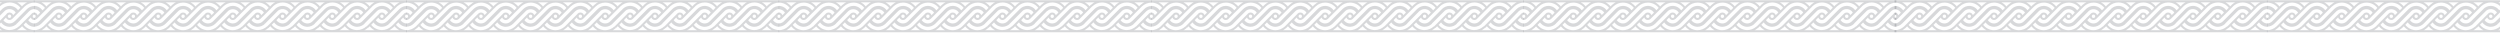 <svg width="1920" height="25" viewBox="0 0 1920 25" fill="none" xmlns="http://www.w3.org/2000/svg">
<path d="M-185.1 11.1L-194.9 20.9C-197 22.8 -199.8 24 -202.7 24C-206.3 24 -209.9 22.1 -212 19.1M-42.1 20.9L-32.3 11.1M-108.7 11.1L-118.5 20.9C-120.6 22.8 -123.4 24 -126.3 24C-129.9 24 -133.5 22.1 -135.6 19.1M-233 20.9L-223.2 11.1M-80.3 20.9L-70.5 11.1M-146.9 11.1L-156.7 20.9C-158.8 22.8 -161.6 24 -164.5 24C-168.1 24 -171.7 22.1 -173.8 19.1M-3.9 20.9L5.9 11.1M-204.2 11.1L-214 20.9C-216.1 22.8 -218.9 24 -221.8 24C-225.4 24 -229 22.1 -231.1 19.1M-61.2 20.9L-51.4 11.1M-127.8 11.1L-137.6 20.9C-139.7 22.8 -142.5 24 -145.4 24C-149 24 -152.6 22.1 -154.7 19.1M15.1 20.9L24.9 11.1M-242.3 11.1L-252.1 20.9C-254.2 22.8 -257 24 -259.9 24M-99.4 20.9L-89.6 11.1M-166 11.1L-175.8 20.9C-177.9 22.8 -180.7 24 -183.6 24C-187.2 24 -190.8 22.1 -192.9 19.1M-23.1 20.9L-13.3 11.1M-197.5 17.6L-187.9 8C-186.8 6.9 -185.2 6.3 -183.6 6.3C-181.2 6.3 -178.9 7.7 -177.9 9.9M-44.8 17.5L-35.2 7.9C-34.1 6.8 -32.5 6.2 -30.9 6.2C-28.5 6.2 -26.2 7.6 -25.2 9.8M-235.7 17.6L-226.1 8C-225 6.9 -223.4 6.3 -221.8 6.3C-219.4 6.3 -217.1 7.7 -216.1 9.9M-82.9 17.5L-73.3 7.9C-72.2 6.8 -70.6 6.2 -69 6.2C-66.6 6.2 -64.3 7.6 -63.3 9.8M-6.6 17.5L3 7.9C4.1 6.8 5.7 6.2 7.3 6.2C9.7 6.2 12 7.6 13 9.8M-216.6 17.6L-207 7.9M-63.9 17.5L-54.3 7.8M-130.6 7.9L-140.2 17.6C-141.6 19 -143.5 19.8 -145.4 19.8C-148 19.8 -150.5 18.3 -151.7 16M12.5 17.5L22.1 7.8M-254.8 17.6L-245.1 7.9M-102.1 17.6L-92.4 7.9C-91.3 6.8 -89.7 6.2 -88.1 6.2C-85.7 6.2 -83.4 7.6 -82.4 9.8M-25.7 17.5L-16.1 7.9C-15 6.8 -13.4 6.2 -11.8 6.2C-9.4 6.2 -7.1 7.6 -6.1 9.8M-198.2 17L-188.6 7.4C-187.2 6.1 -185.4 5.3 -183.5 5.3C-180.9 5.3 -178.4 6.8 -177.2 9.1M-45.5 17L-35.9 7.4C-34.5 6.1 -32.7 5.3 -30.8 5.3C-28.2 5.3 -25.7 6.8 -24.5 9.1M-121.9 17L-112.3 7.4C-110.9 6.1 -109.1 5.3 -107.2 5.3C-104.6 5.3 -102.1 6.8 -100.9 9.1M-236.4 17L-226.8 7.4C-225.4 6.1 -223.6 5.3 -221.7 5.3C-219.1 5.3 -216.6 6.8 -215.4 9.1M-83.7 17L-74.1 7.4C-72.7 6.1 -70.9 5.3 -69 5.3C-66.4 5.3 -63.9 6.8 -62.7 9.1M-160.1 17L-150.5 7.4C-149.1 6.1 -147.3 5.3 -145.4 5.3C-142.8 5.3 -140.3 6.8 -139.1 9.1M-7.3 17L2.3 7.4C3.7 6.1 5.5 5.3 7.4 5.3C10 5.3 12.5 6.8 13.7 9.1M-217.3 17L-207.7 7.4C-206.3 6.1 -204.5 5.3 -202.6 5.3C-200 5.3 -197.5 6.8 -196.3 9.1M-64.6 17L-55 7.4C-53.6 6.1 -51.8 5.3 -49.9 5.3C-47.3 5.3 -44.8 6.8 -43.6 9.1M-141 17L-131.4 7.4C-130 6.1 -128.2 5.3 -126.3 5.3C-123.7 5.3 -121.2 6.8 -120 9.1M11.8 17L21.4 7.4M-255.5 17L-245.9 7.4C-244.5 6.1 -242.7 5.3 -240.8 5.3C-238.2 5.3 -235.7 6.8 -234.5 9.1M-102.8 17L-93.1 7.4M-179.1 17L-169.5 7.4C-168.1 6.1 -166.3 5.3 -164.4 5.3C-161.8 5.3 -159.3 6.8 -158.1 9.1M-26.4 17L-16.8 7.4C-15.4 6.1 -13.6 5.3 -11.7 5.3C-9.1 5.3 -6.6 6.8 -5.4 9.1M-201.3 14.1L-191.4 4.3M-48.5 14.1L-38.6 4.3M-124.9 14.1L-115 4.3M-239.4 14.1L-229.5 4.3M-86.7 14.1L-76.8 4.3M-163.1 14.1L-153.2 4.3M-10.4 14.1L-0.5 4.3M-220.3 14.1L-210.5 4.3M-67.5 14L-57.7 4.2M-143.9 14.1L-134.1 4.3M8.8 14L18.6 4.2M-258.4 14.1L-248.6 4.3M-105.7 14L-95.9 4.2M-182.1 14.1L-172.3 4.3M-29.4 14L-19.6 4.2M-259.9 14.6C-258.7 14.6 -257.8 13.7 -257.8 12.5C-257.8 11.3 -258.7 10.4 -259.9 10.4M26.4 10.4C25.2 10.4 24.3 11.3 24.3 12.5C24.3 13.7 25.2 14.6 26.4 14.6M-254.2 9.9C-255.2 7.7 -257.5 6.3 -259.9 6.3M-101.5 9.9C-102.5 7.7 -104.8 6.3 -107.2 6.3C-108.8 6.3 -110.4 6.9 -111.5 8L-121.1 17.6C-122.5 19 -124.4 19.8 -126.3 19.8C-128.9 19.8 -131.4 18.3 -132.6 16M-139.7 9.9C-140.7 7.7 -143 6.3 -145.4 6.3C-147 6.3 -148.6 6.9 -149.7 8L-159.3 17.6C-160.7 19 -162.6 19.8 -164.5 19.8C-167.1 19.8 -169.6 18.3 -170.8 16M-197 9.9C-198 7.7 -200.3 6.3 -202.7 6.3C-204.3 6.3 -205.9 6.9 -207 8M-44.2 9.8C-45.2 7.6 -47.5 6.2 -49.9 6.2C-51.5 6.2 -53.1 6.8 -54.2 7.9M-120.6 9.9C-121.6 7.7 -123.9 6.3 -126.3 6.3C-127.9 6.3 -129.5 6.9 -130.6 8M26.4 6.2C24.8 6.2 23.2 6.8 22.1 7.9M-235.1 9.9C-236.1 7.7 -238.4 6.3 -240.8 6.3C-242.4 6.3 -244 6.9 -245.1 8M-158.8 9.9C-159.8 7.7 -162.1 6.3 -164.5 6.3C-166.1 6.3 -167.7 6.9 -168.8 8L-178.4 17.6C-179.8 19 -181.7 19.8 -183.6 19.8C-186.2 19.8 -188.7 18.3 -189.9 16M-259.9 18.8C-258.2 18.8 -256.6 18.1 -255.4 16.9M-189.3 15.3C-188.3 17.4 -186 18.8 -183.6 18.8C-181.9 18.8 -180.3 18.1 -179.1 16.9M-36.5 15.3C-35.5 17.4 -33.2 18.8 -30.8 18.8C-29.1 18.8 -27.5 18.1 -26.3 16.9M-112.9 15.3C-111.9 17.4 -109.6 18.8 -107.2 18.8C-105.5 18.8 -103.9 18.1 -102.7 16.9M-227.4 15.3C-226.4 17.4 -224.1 18.8 -221.7 18.8C-220 18.8 -218.4 18.1 -217.2 16.9M-74.7 15.3C-73.7 17.4 -71.4 18.8 -69 18.8C-67.3 18.8 -65.7 18.1 -64.5 16.9M-151.1 15.3C-150.1 17.4 -147.8 18.8 -145.4 18.8C-143.7 18.8 -142.1 18.1 -140.9 16.9M1.6 15.3C2.6 17.4 4.9 18.8 7.3 18.8C9 18.8 10.6 18.1 11.8 16.9M-208.3 15.3C-207.3 17.4 -205 18.8 -202.6 18.8C-200.9 18.8 -199.3 18.1 -198.1 16.9M-55.6 15.3C-54.6 17.4 -52.3 18.8 -49.9 18.8C-48.2 18.8 -46.6 18.1 -45.4 16.9M-132 15.3C-131 17.4 -128.7 18.8 -126.3 18.8C-124.6 18.8 -123 18.1 -121.8 16.9M20.7 15.3C21.7 17.4 24 18.8 26.4 18.8M-246.5 15.3C-245.5 17.4 -243.2 18.8 -240.8 18.8C-239.1 18.8 -237.5 18.1 -236.3 16.9M-93.8 15.3C-92.8 17.4 -90.5 18.8 -88.1 18.8C-86.4 18.8 -84.8 18.1 -83.6 16.9M-170.2 15.3C-169.2 17.4 -166.9 18.8 -164.5 18.8C-162.8 18.8 -161.2 18.1 -160 16.9M-17.4 15.3C-16.4 17.4 -14.1 18.8 -11.7 18.8C-10 18.8 -8.4 18.1 -7.2 16.9M-253.6 9.1C-254.8 6.8 -257.3 5.3 -259.9 5.3M26.4 5.4C24.5 5.4 22.7 6.1 21.3 7.5M-81.8 9.1C-83 6.8 -85.5 5.3 -88.1 5.3C-90 5.3 -91.8 6.1 -93.2 7.4M-259.9 19.7C-258 19.7 -256.1 18.9 -254.7 17.5M-37.1 16C-35.9 18.3 -33.4 19.8 -30.8 19.8C-28.9 19.8 -27 19 -25.6 17.6M-113.5 16C-112.3 18.3 -109.8 19.8 -107.2 19.8C-105.3 19.8 -103.4 19 -102 17.6M-228 16C-226.8 18.3 -224.3 19.8 -221.7 19.8C-219.8 19.8 -217.9 19 -216.5 17.6M-75.3 16C-74.1 18.3 -71.6 19.8 -69 19.8C-67.1 19.8 -65.2 19 -63.8 17.6M1 16C2.2 18.3 4.7 19.8 7.3 19.8C9.2 19.8 11.1 19 12.5 17.6M-208.9 16C-207.7 18.3 -205.2 19.8 -202.6 19.8C-200.7 19.8 -198.8 19 -197.4 17.6M-56.2 16C-55 18.3 -52.5 19.8 -49.9 19.8C-48 19.8 -46.1 19 -44.7 17.6M20.1 16C21.3 18.3 23.8 19.8 26.4 19.8M-247.1 16C-245.9 18.3 -243.4 19.8 -240.8 19.8C-238.9 19.8 -237 19 -235.6 17.6M-94.4 16C-93.2 18.3 -90.7 19.8 -88.1 19.8C-86.2 19.8 -84.3 19 -82.9 17.6M-18 16C-16.8 18.3 -14.3 19.8 -11.7 19.8C-9.8 19.8 -7.9 19 -6.5 17.6M-40.2 19C-38.1 22 -34.5 23.9 -30.9 23.9C-28 23.9 -25.2 22.7 -23.1 20.8M-116.6 19.1C-114.5 22.1 -110.9 24 -107.3 24C-104.4 24 -101.6 22.8 -99.5 20.9M-78.3 19C-76.2 22 -72.6 23.9 -69 23.9C-66.1 23.9 -63.3 22.7 -61.2 20.8M-2 19C0.1 22 3.7 23.9 7.3 23.9C10.2 23.9 13 22.7 15.1 20.8M-59.3 19C-57.2 22 -53.6 23.9 -50 23.9C-47.1 23.9 -44.3 22.7 -42.2 20.8M17.1 19C19.2 22 22.8 23.9 26.4 23.9M-250.2 19.1C-248.1 22.1 -244.5 24 -240.9 24C-238 24 -235.2 22.8 -233.1 20.9M-97.4 19C-95.3 22 -91.7 23.9 -88.1 23.9C-85.2 23.9 -82.4 22.7 -80.3 20.8M-21.1 19C-19 22 -15.4 23.9 -11.8 23.9C-8.9 23.9 -6.1 22.7 -4 20.8M-250.5 6.1C-252.6 3 -256.2 1.2 -259.9 1.2M-174.2 6.1C-176.3 3 -179.9 1.2 -183.6 1.2C-186.5 1.2 -189.4 2.4 -191.5 4.4M-21.4 6C-23.5 2.9 -27.1 1.1 -30.8 1.1C-33.7 1.1 -36.6 2.3 -38.7 4.3M-97.8 6.1C-99.9 3 -103.5 1.2 -107.2 1.2C-110.1 1.2 -113 2.4 -115.1 4.4M-212.3 6.1C-214.4 3 -218 1.2 -221.7 1.2C-224.6 1.2 -227.5 2.4 -229.6 4.4M-59.6 6C-61.7 2.9 -65.3 1.1 -69 1.1C-71.9 1.1 -74.8 2.3 -76.9 4.3M-136 6.1C-138.1 3 -141.7 1.2 -145.4 1.2C-148.3 1.2 -151.2 2.4 -153.3 4.4M16.7 6C14.6 2.9 11 1.1 7.3 1.1C4.4 1.1 1.5 2.3 -0.6 4.3M-193.2 6.1C-195.3 3 -198.9 1.2 -202.6 1.2C-205.5 1.2 -208.4 2.4 -210.5 4.4M-40.5 6C-42.6 2.9 -46.2 1.1 -49.9 1.1C-52.8 1.1 -55.7 2.3 -57.8 4.3M-116.9 6.1C-119 3 -122.6 1.2 -126.3 1.2C-129.2 1.2 -132.1 2.4 -134.2 4.4M26.4 1.2C23.5 1.2 20.6 2.4 18.5 4.3M-231.4 6.1C-233.5 3 -237.1 1.2 -240.8 1.2C-243.7 1.2 -246.6 2.4 -248.7 4.4M-78.7 6C-80.8 2.9 -84.4 1.1 -88.1 1.1C-91 1.1 -93.9 2.3 -96 4.3M-155.1 6.1C-157.2 3 -160.8 1.2 -164.5 1.2C-167.4 1.2 -170.3 2.4 -172.4 4.4M-2.3 6C-4.4 2.9 -8 1.1 -11.7 1.1C-14.6 1.1 -17.5 2.3 -19.6 4.3M-260 24H26.4M-260 1H26.4M-183.6 14.6C-182.4 14.6 -181.5 13.7 -181.5 12.5C-181.5 11.3 -182.4 10.4 -183.6 10.4C-184.8 10.4 -185.7 11.3 -185.7 12.5C-185.7 13.7 -184.7 14.6 -183.6 14.6ZM-30.8 14.6C-29.6 14.6 -28.7 13.7 -28.7 12.5C-28.7 11.3 -29.6 10.4 -30.8 10.4C-32 10.4 -32.9 11.3 -32.9 12.5C-32.9 13.7 -32 14.6 -30.8 14.6ZM-107.2 14.6C-106 14.6 -105.1 13.7 -105.1 12.5C-105.1 11.3 -106 10.4 -107.2 10.4C-108.4 10.4 -109.3 11.3 -109.3 12.5C-109.3 13.7 -108.4 14.6 -107.2 14.6ZM-221.7 14.6C-220.5 14.6 -219.6 13.7 -219.6 12.5C-219.6 11.3 -220.5 10.4 -221.7 10.4C-222.9 10.4 -223.8 11.3 -223.8 12.5C-223.8 13.7 -222.9 14.6 -221.7 14.6ZM-69 14.6C-67.8 14.6 -66.9 13.7 -66.9 12.5C-66.9 11.3 -67.8 10.4 -69 10.4C-70.2 10.4 -71.1 11.3 -71.1 12.5C-71.1 13.7 -70.2 14.6 -69 14.6ZM-145.4 14.6C-144.2 14.6 -143.3 13.7 -143.3 12.5C-143.3 11.3 -144.2 10.4 -145.4 10.4C-146.6 10.4 -147.5 11.3 -147.5 12.5C-147.5 13.7 -146.5 14.6 -145.4 14.6ZM7.3 14.6C8.5 14.6 9.4 13.7 9.4 12.5C9.4 11.3 8.5 10.4 7.3 10.4C6.1 10.4 5.2 11.3 5.2 12.5C5.2 13.7 6.2 14.6 7.3 14.6ZM-202.6 14.6C-201.4 14.6 -200.5 13.7 -200.5 12.5C-200.5 11.3 -201.4 10.4 -202.6 10.4C-203.8 10.4 -204.7 11.3 -204.7 12.5C-204.7 13.7 -203.8 14.6 -202.6 14.6ZM-49.9 14.6C-48.7 14.6 -47.8 13.7 -47.8 12.5C-47.8 11.3 -48.7 10.4 -49.9 10.4C-51.1 10.4 -52 11.3 -52 12.5C-52 13.7 -51.1 14.6 -49.9 14.6ZM-126.3 14.6C-125.1 14.6 -124.2 13.7 -124.2 12.5C-124.2 11.3 -125.1 10.4 -126.3 10.4C-127.5 10.4 -128.4 11.3 -128.4 12.5C-128.4 13.7 -127.4 14.6 -126.3 14.6ZM-240.8 14.6C-239.6 14.6 -238.7 13.7 -238.7 12.5C-238.7 11.3 -239.6 10.4 -240.8 10.4C-242 10.4 -242.9 11.3 -242.9 12.5C-242.9 13.7 -242 14.6 -240.8 14.6ZM-88.1 14.6C-86.9 14.6 -86 13.7 -86 12.5C-86 11.3 -86.9 10.4 -88.1 10.4C-89.3 10.4 -90.2 11.3 -90.2 12.5C-90.2 13.7 -89.2 14.6 -88.1 14.6ZM-164.5 14.6C-163.3 14.6 -162.4 13.7 -162.4 12.5C-162.4 11.3 -163.3 10.4 -164.5 10.4C-165.7 10.4 -166.6 11.3 -166.6 12.5C-166.6 13.7 -165.6 14.6 -164.5 14.6ZM-11.7 14.6C-10.5 14.6 -9.6 13.7 -9.6 12.5C-9.6 11.3 -10.5 10.4 -11.7 10.4C-12.9 10.4 -13.8 11.3 -13.8 12.5C-13.8 13.7 -12.9 14.6 -11.7 14.6Z" stroke="#151C26" stroke-opacity="0.17" stroke-width="1.57" stroke-miterlimit="22.926"/>
<path d="M100.9 11.1L91.1 20.9C89 22.8 86.2 24 83.3 24C79.7 24 76.1 22.1 74 19.1M243.9 20.9L253.7 11.1M177.3 11.1L167.5 20.9C165.4 22.8 162.6 24 159.7 24C156.1 24 152.5 22.1 150.4 19.1M53 20.9L62.8 11.1M205.7 20.9L215.5 11.1M139.1 11.1L129.3 20.9C127.2 22.8 124.4 24 121.5 24C117.9 24 114.3 22.1 112.2 19.1M282.1 20.9L291.9 11.1M81.8 11.1L72 20.9C69.9 22.8 67.1 24 64.2 24C60.6 24 57 22.1 54.9 19.1M224.8 20.9L234.6 11.1M158.2 11.1L148.4 20.9C146.3 22.8 143.5 24 140.6 24C137 24 133.4 22.1 131.3 19.1M301.1 20.9L310.9 11.1M43.7 11.1L33.9 20.9C31.8 22.8 29 24 26.1 24M186.6 20.9L196.4 11.1M120 11.1L110.2 20.9C108.1 22.8 105.3 24 102.4 24C98.8 24 95.2 22.1 93.1 19.1M262.9 20.9L272.7 11.1M88.5 17.6L98.1 8C99.2 6.9 100.8 6.3 102.4 6.3C104.8 6.3 107.1 7.7 108.1 9.9M241.2 17.5L250.8 7.9C251.9 6.8 253.5 6.2 255.1 6.2C257.5 6.2 259.8 7.6 260.8 9.8M50.3 17.6L59.9 8C61 6.9 62.6 6.3 64.2 6.3C66.6 6.3 68.9 7.7 69.9 9.9M203.1 17.5L212.7 7.9C213.8 6.8 215.4 6.2 217 6.2C219.4 6.2 221.7 7.6 222.7 9.8M279.4 17.5L289 7.9C290.1 6.8 291.7 6.2 293.3 6.2C295.7 6.2 298 7.6 299 9.8M69.4 17.6L79 7.9M222.1 17.5L231.7 7.8M155.4 7.9L145.8 17.6C144.4 19 142.5 19.8 140.6 19.8C138 19.8 135.5 18.3 134.3 16M298.5 17.5L308.1 7.8M31.2 17.6L40.9 7.9M183.9 17.6L193.6 7.9C194.7 6.8 196.3 6.2 197.9 6.2C200.3 6.2 202.6 7.6 203.6 9.8M260.3 17.5L269.9 7.9C271 6.8 272.6 6.2 274.2 6.2C276.6 6.2 278.9 7.6 279.9 9.8M87.8 17L97.4 7.4C98.8 6.1 100.6 5.3 102.5 5.3C105.1 5.3 107.6 6.8 108.8 9.1M240.5 17L250.1 7.4C251.5 6.1 253.3 5.3 255.2 5.3C257.8 5.3 260.3 6.8 261.5 9.1M164.1 17L173.7 7.4C175.1 6.1 176.9 5.3 178.8 5.3C181.4 5.3 183.9 6.8 185.1 9.1M49.6 17L59.2 7.4C60.6 6.1 62.4 5.3 64.3 5.3C66.9 5.3 69.4 6.8 70.6 9.1M202.3 17L211.9 7.4C213.3 6.1 215.1 5.3 217 5.3C219.6 5.3 222.1 6.8 223.3 9.1M125.9 17L135.5 7.4C136.9 6.1 138.7 5.3 140.6 5.3C143.2 5.3 145.7 6.8 146.9 9.1M278.7 17L288.3 7.4C289.7 6.1 291.5 5.3 293.4 5.3C296 5.3 298.5 6.8 299.7 9.1M68.7 17L78.3 7.4C79.7 6.1 81.5 5.3 83.4 5.3C86 5.3 88.5 6.8 89.7 9.1M221.4 17L231 7.4C232.4 6.1 234.2 5.3 236.1 5.3C238.7 5.3 241.2 6.8 242.4 9.1M145 17L154.6 7.4C156 6.1 157.8 5.3 159.7 5.3C162.3 5.3 164.8 6.8 166 9.1M297.8 17L307.4 7.4M30.5 17L40.1 7.4C41.5 6.1 43.3 5.3 45.2 5.3C47.8 5.3 50.3 6.8 51.5 9.1M183.2 17L192.9 7.4M106.9 17L116.5 7.4C117.9 6.1 119.7 5.3 121.6 5.3C124.2 5.3 126.7 6.8 127.9 9.1M259.6 17L269.2 7.4C270.6 6.1 272.4 5.3 274.3 5.3C276.9 5.3 279.4 6.8 280.6 9.1M84.7 14.1L94.6 4.3M237.5 14.1L247.4 4.3M161.1 14.1L171 4.3M46.6 14.1L56.5 4.3M199.3 14.1L209.2 4.3M122.9 14.1L132.8 4.3M275.6 14.1L285.5 4.3M65.7 14.1L75.5 4.3M218.5 14L228.3 4.2M142.1 14.1L151.9 4.3M294.8 14L304.6 4.2M27.6 14.1L37.4 4.3M180.3 14L190.1 4.2M103.9 14.1L113.7 4.3M256.6 14L266.4 4.2M26.1 14.6C27.3 14.6 28.2 13.7 28.2 12.5C28.2 11.3 27.3 10.4 26.1 10.4M312.4 10.4C311.2 10.4 310.3 11.3 310.3 12.5C310.3 13.7 311.2 14.6 312.4 14.6M31.8 9.9C30.8 7.7 28.5 6.3 26.1 6.3M184.5 9.9C183.5 7.7 181.2 6.3 178.8 6.3C177.2 6.3 175.6 6.9 174.5 8L164.9 17.6C163.5 19 161.6 19.8 159.7 19.8C157.1 19.8 154.6 18.3 153.4 16M146.3 9.9C145.3 7.7 143 6.3 140.6 6.3C139 6.3 137.4 6.9 136.3 8L126.7 17.6C125.3 19 123.4 19.8 121.5 19.8C118.9 19.8 116.4 18.3 115.2 16M89 9.9C88 7.7 85.7 6.3 83.3 6.3C81.7 6.3 80.1 6.9 79 8M241.8 9.8C240.8 7.6 238.5 6.2 236.1 6.2C234.5 6.2 232.9 6.8 231.8 7.9M165.4 9.9C164.4 7.7 162.1 6.3 159.7 6.3C158.1 6.3 156.5 6.9 155.4 8M312.4 6.2C310.8 6.2 309.2 6.8 308.1 7.9M50.9 9.9C49.9 7.7 47.6 6.3 45.2 6.3C43.6 6.3 42 6.9 40.9 8M127.2 9.9C126.2 7.7 123.9 6.3 121.5 6.3C119.9 6.3 118.3 6.9 117.2 8L107.6 17.6C106.2 19 104.3 19.8 102.4 19.8C99.8 19.8 97.3 18.3 96.1 16M26.1 18.8C27.8 18.8 29.4 18.1 30.6 16.9M96.7 15.3C97.7 17.4 100 18.8 102.4 18.8C104.1 18.8 105.7 18.1 106.9 16.9M249.5 15.3C250.5 17.4 252.8 18.8 255.2 18.8C256.9 18.8 258.5 18.1 259.7 16.9M173.1 15.3C174.1 17.4 176.4 18.8 178.8 18.8C180.5 18.8 182.1 18.1 183.3 16.9M58.6 15.3C59.6 17.4 61.9 18.8 64.3 18.8C66 18.8 67.6 18.1 68.8 16.9M211.3 15.3C212.3 17.4 214.6 18.8 217 18.8C218.7 18.8 220.3 18.1 221.5 16.9M134.9 15.3C135.9 17.4 138.2 18.8 140.6 18.8C142.3 18.8 143.9 18.1 145.1 16.9M287.6 15.3C288.6 17.4 290.9 18.8 293.3 18.8C295 18.8 296.6 18.1 297.8 16.9M77.7 15.3C78.7 17.4 81 18.8 83.4 18.8C85.1 18.8 86.7 18.1 87.9 16.9M230.4 15.3C231.4 17.4 233.7 18.8 236.1 18.8C237.8 18.8 239.4 18.1 240.6 16.9M154 15.3C155 17.4 157.3 18.8 159.7 18.8C161.4 18.8 163 18.1 164.2 16.9M306.7 15.3C307.7 17.4 310 18.8 312.4 18.8M39.5 15.3C40.5 17.4 42.8 18.8 45.2 18.8C46.9 18.8 48.5 18.1 49.7 16.9M192.2 15.3C193.2 17.4 195.5 18.8 197.9 18.8C199.6 18.8 201.2 18.1 202.4 16.9M115.8 15.3C116.8 17.4 119.1 18.8 121.5 18.8C123.2 18.8 124.8 18.1 126 16.9M268.6 15.3C269.6 17.4 271.9 18.8 274.3 18.8C276 18.8 277.6 18.1 278.8 16.9M32.4 9.1C31.2 6.8 28.7 5.3 26.1 5.3M312.4 5.4C310.5 5.4 308.7 6.1 307.3 7.5M204.2 9.1C203 6.8 200.5 5.3 197.9 5.3C196 5.3 194.2 6.1 192.8 7.4M26.1 19.7C28 19.7 29.9 18.9 31.3 17.5M248.9 16C250.1 18.3 252.6 19.8 255.2 19.8C257.1 19.8 259 19 260.4 17.6M172.5 16C173.7 18.3 176.2 19.8 178.8 19.8C180.7 19.8 182.6 19 184 17.6M58 16C59.2 18.3 61.7 19.8 64.3 19.8C66.2 19.8 68.1 19 69.5 17.6M210.7 16C211.9 18.3 214.4 19.8 217 19.8C218.9 19.8 220.8 19 222.2 17.6M287 16C288.2 18.3 290.7 19.8 293.3 19.8C295.2 19.8 297.1 19 298.5 17.6M77.1 16C78.3 18.3 80.8 19.8 83.4 19.8C85.3 19.8 87.2 19 88.6 17.6M229.8 16C231 18.3 233.5 19.8 236.1 19.8C238 19.8 239.9 19 241.3 17.6M306.1 16C307.3 18.3 309.8 19.8 312.4 19.8M38.9 16C40.1 18.3 42.6 19.8 45.2 19.8C47.1 19.8 49 19 50.4 17.6M191.6 16C192.8 18.3 195.3 19.8 197.9 19.8C199.8 19.8 201.7 19 203.1 17.6M268 16C269.2 18.3 271.7 19.8 274.3 19.8C276.2 19.8 278.1 19 279.5 17.6M245.8 19C247.9 22 251.5 23.9 255.1 23.9C258 23.9 260.8 22.7 262.9 20.8M169.4 19.1C171.5 22.1 175.1 24 178.7 24C181.6 24 184.4 22.8 186.5 20.9M207.7 19C209.8 22 213.4 23.9 217 23.9C219.9 23.9 222.7 22.7 224.8 20.8M284 19C286.1 22 289.7 23.9 293.3 23.9C296.2 23.9 299 22.7 301.1 20.8M226.7 19C228.8 22 232.4 23.9 236 23.9C238.9 23.9 241.7 22.7 243.8 20.8M303.1 19C305.2 22 308.8 23.9 312.4 23.9M35.8 19.1C37.9 22.1 41.5 24 45.1 24C48 24 50.8 22.8 52.9 20.9M188.6 19C190.7 22 194.3 23.9 197.9 23.9C200.8 23.9 203.6 22.7 205.7 20.8M264.9 19C267 22 270.6 23.9 274.2 23.9C277.1 23.9 279.9 22.7 282 20.8M35.5 6.1C33.4 3 29.8 1.2 26.1 1.2M111.8 6.1C109.7 3 106.1 1.2 102.4 1.2C99.5 1.2 96.6 2.4 94.5 4.4M264.6 6C262.5 2.9 258.9 1.1 255.2 1.1C252.3 1.1 249.4 2.3 247.3 4.3M188.2 6.1C186.1 3 182.5 1.2 178.8 1.2C175.9 1.2 173 2.4 170.9 4.4M73.7 6.1C71.6 3 68 1.2 64.3 1.2C61.4 1.2 58.5 2.4 56.4 4.4M226.4 6C224.3 2.9 220.7 1.1 217 1.1C214.1 1.1 211.2 2.3 209.1 4.3M150 6.1C147.9 3 144.3 1.2 140.6 1.2C137.7 1.2 134.8 2.4 132.7 4.4M302.7 6C300.6 2.9 297 1.1 293.3 1.1C290.4 1.1 287.5 2.3 285.4 4.3M92.8 6.1C90.7 3 87.1 1.2 83.4 1.2C80.5 1.2 77.6 2.4 75.5 4.4M245.5 6C243.4 2.9 239.8 1.1 236.1 1.1C233.2 1.1 230.3 2.3 228.2 4.3M169.1 6.1C167 3 163.4 1.2 159.7 1.2C156.8 1.2 153.9 2.4 151.8 4.4M312.4 1.2C309.5 1.2 306.6 2.4 304.5 4.3M54.6 6.1C52.5 3 48.9 1.2 45.2 1.2C42.3 1.2 39.4 2.4 37.3 4.4M207.3 6C205.2 2.9 201.6 1.1 197.9 1.1C195 1.1 192.1 2.3 190 4.3M130.9 6.1C128.8 3 125.2 1.2 121.5 1.2C118.6 1.2 115.7 2.4 113.6 4.4M283.7 6C281.6 2.9 278 1.1 274.3 1.1C271.4 1.1 268.5 2.3 266.4 4.3M26 24H312.4M26 1H312.4M102.4 14.6C103.6 14.6 104.5 13.7 104.5 12.5C104.5 11.3 103.6 10.4 102.4 10.4C101.2 10.4 100.3 11.3 100.3 12.5C100.3 13.7 101.3 14.6 102.4 14.6ZM255.2 14.6C256.4 14.6 257.3 13.7 257.3 12.5C257.3 11.3 256.4 10.4 255.2 10.4C254 10.4 253.1 11.3 253.1 12.5C253.1 13.7 254 14.6 255.2 14.6ZM178.8 14.6C180 14.6 180.9 13.7 180.9 12.5C180.9 11.3 180 10.4 178.8 10.4C177.6 10.4 176.7 11.3 176.7 12.5C176.7 13.7 177.6 14.6 178.8 14.6ZM64.3 14.6C65.5 14.6 66.4 13.7 66.4 12.5C66.4 11.3 65.5 10.4 64.3 10.4C63.1 10.4 62.2 11.3 62.2 12.5C62.2 13.7 63.1 14.6 64.3 14.6ZM217 14.6C218.2 14.6 219.1 13.7 219.1 12.5C219.1 11.3 218.2 10.4 217 10.4C215.8 10.4 214.9 11.3 214.9 12.5C214.9 13.7 215.8 14.6 217 14.6ZM140.6 14.6C141.8 14.6 142.7 13.7 142.7 12.5C142.7 11.3 141.8 10.4 140.6 10.4C139.4 10.4 138.5 11.3 138.5 12.5C138.5 13.7 139.5 14.6 140.6 14.6ZM293.3 14.6C294.5 14.6 295.4 13.7 295.4 12.5C295.4 11.3 294.5 10.4 293.3 10.4C292.1 10.4 291.2 11.3 291.2 12.5C291.2 13.7 292.2 14.6 293.3 14.6ZM83.4 14.6C84.6 14.6 85.5 13.7 85.5 12.5C85.5 11.3 84.6 10.4 83.4 10.4C82.2 10.4 81.3 11.3 81.3 12.5C81.3 13.7 82.2 14.6 83.4 14.6ZM236.1 14.6C237.3 14.6 238.2 13.7 238.2 12.5C238.2 11.3 237.3 10.4 236.1 10.4C234.9 10.4 234 11.3 234 12.5C234 13.7 234.9 14.6 236.1 14.6ZM159.7 14.6C160.9 14.6 161.8 13.7 161.8 12.5C161.8 11.3 160.9 10.4 159.7 10.4C158.5 10.4 157.6 11.3 157.6 12.5C157.6 13.7 158.6 14.6 159.7 14.6ZM45.2 14.6C46.4 14.6 47.3 13.7 47.3 12.5C47.3 11.3 46.4 10.4 45.2 10.4C44 10.4 43.1 11.3 43.1 12.5C43.1 13.7 44 14.6 45.2 14.6ZM197.9 14.6C199.1 14.6 200 13.7 200 12.5C200 11.3 199.1 10.4 197.9 10.4C196.7 10.4 195.8 11.3 195.8 12.5C195.8 13.7 196.8 14.6 197.9 14.6ZM121.5 14.6C122.7 14.6 123.6 13.7 123.6 12.5C123.6 11.3 122.7 10.4 121.5 10.4C120.3 10.4 119.4 11.3 119.4 12.5C119.4 13.7 120.4 14.6 121.5 14.6ZM274.3 14.6C275.5 14.6 276.4 13.7 276.4 12.5C276.4 11.3 275.5 10.4 274.3 10.4C273.1 10.4 272.2 11.3 272.2 12.5C272.2 13.7 273.1 14.6 274.3 14.6Z" stroke="#151C26" stroke-opacity="0.17" stroke-width="1.57" stroke-miterlimit="22.926"/>
<path d="M386.9 11.1L377.1 20.9C375 22.8 372.2 24 369.3 24C365.7 24 362.1 22.1 360 19.1M529.9 20.9L539.7 11.1M463.3 11.1L453.5 20.9C451.4 22.8 448.6 24 445.7 24C442.1 24 438.5 22.1 436.4 19.1M339 20.9L348.8 11.1M491.7 20.9L501.5 11.1M425.1 11.1L415.3 20.9C413.2 22.8 410.4 24 407.5 24C403.9 24 400.3 22.1 398.2 19.1M568.1 20.9L577.9 11.1M367.8 11.1L358 20.9C355.9 22.8 353.1 24 350.2 24C346.6 24 343 22.1 340.9 19.1M510.8 20.9L520.6 11.1M444.2 11.1L434.4 20.9C432.3 22.8 429.5 24 426.6 24C423 24 419.4 22.1 417.3 19.1M587.1 20.9L596.9 11.1M329.7 11.1L319.9 20.9C317.8 22.8 315 24 312.1 24M472.6 20.9L482.4 11.1M406 11.1L396.2 20.9C394.1 22.8 391.3 24 388.4 24C384.8 24 381.2 22.1 379.1 19.1M548.9 20.9L558.7 11.1M374.5 17.6L384.1 8C385.2 6.9 386.8 6.3 388.4 6.3C390.8 6.3 393.1 7.7 394.1 9.9M527.2 17.5L536.8 7.9C537.9 6.8 539.5 6.2 541.1 6.2C543.5 6.2 545.8 7.6 546.8 9.8M336.3 17.6L345.9 8C347 6.9 348.6 6.3 350.2 6.3C352.6 6.3 354.9 7.7 355.9 9.9M489.1 17.5L498.7 7.9C499.8 6.8 501.4 6.2 503 6.2C505.4 6.2 507.7 7.6 508.7 9.8M565.4 17.5L575 7.9C576.1 6.8 577.7 6.2 579.3 6.2C581.7 6.2 584 7.6 585 9.8M355.4 17.6L365 7.9M508.1 17.5L517.7 7.8M441.4 7.9L431.8 17.6C430.4 19 428.5 19.8 426.6 19.8C424 19.8 421.5 18.3 420.3 16M584.5 17.5L594.1 7.8M317.2 17.6L326.9 7.9M469.9 17.6L479.6 7.9C480.7 6.8 482.3 6.2 483.9 6.2C486.3 6.2 488.6 7.6 489.6 9.8M546.3 17.5L555.9 7.9C557 6.8 558.6 6.2 560.2 6.2C562.6 6.2 564.9 7.6 565.9 9.8M373.8 17L383.4 7.4C384.8 6.1 386.6 5.3 388.5 5.3C391.1 5.3 393.6 6.8 394.8 9.1M526.5 17L536.1 7.4C537.5 6.1 539.3 5.3 541.2 5.3C543.8 5.3 546.3 6.8 547.5 9.1M450.1 17L459.7 7.4C461.1 6.1 462.9 5.3 464.8 5.3C467.4 5.3 469.9 6.8 471.1 9.1M335.6 17L345.2 7.4C346.6 6.1 348.4 5.3 350.3 5.3C352.9 5.3 355.4 6.8 356.6 9.1M488.3 17L497.9 7.4C499.3 6.1 501.1 5.3 503 5.3C505.6 5.3 508.1 6.8 509.3 9.1M411.9 17L421.5 7.4C422.9 6.1 424.7 5.3 426.6 5.3C429.2 5.3 431.7 6.8 432.9 9.1M564.7 17L574.3 7.4C575.7 6.1 577.5 5.3 579.4 5.3C582 5.3 584.5 6.8 585.7 9.1M354.7 17L364.3 7.4C365.7 6.1 367.5 5.3 369.4 5.3C372 5.3 374.5 6.8 375.7 9.1M507.4 17L517 7.4C518.4 6.1 520.2 5.3 522.1 5.3C524.7 5.3 527.2 6.8 528.4 9.1M431 17L440.6 7.4C442 6.1 443.8 5.3 445.7 5.3C448.3 5.3 450.8 6.8 452 9.1M583.8 17L593.4 7.4M316.5 17L326.1 7.4C327.5 6.1 329.3 5.3 331.2 5.3C333.8 5.3 336.3 6.8 337.5 9.1M469.2 17L478.9 7.4M392.9 17L402.5 7.4C403.9 6.1 405.7 5.3 407.6 5.3C410.2 5.3 412.7 6.8 413.9 9.1M545.6 17L555.2 7.4C556.6 6.1 558.4 5.3 560.3 5.3C562.9 5.3 565.4 6.8 566.6 9.1M370.7 14.1L380.6 4.3M523.5 14.1L533.4 4.3M447.1 14.1L457 4.3M332.6 14.1L342.5 4.3M485.3 14.1L495.2 4.3M408.9 14.1L418.8 4.3M561.6 14.1L571.5 4.3M351.7 14.1L361.5 4.3M504.5 14L514.3 4.2M428.1 14.1L437.9 4.3M580.8 14L590.6 4.2M313.6 14.1L323.4 4.3M466.3 14L476.1 4.2M389.9 14.1L399.7 4.3M542.6 14L552.4 4.2M312.1 14.6C313.3 14.6 314.2 13.7 314.2 12.5C314.2 11.3 313.3 10.4 312.1 10.4M598.4 10.4C597.2 10.4 596.3 11.3 596.3 12.5C596.3 13.7 597.2 14.6 598.4 14.6M317.8 9.9C316.8 7.7 314.5 6.3 312.1 6.3M470.5 9.9C469.5 7.7 467.2 6.3 464.8 6.3C463.2 6.3 461.6 6.9 460.5 8L450.9 17.6C449.5 19 447.6 19.8 445.7 19.8C443.1 19.8 440.6 18.3 439.4 16M432.3 9.9C431.3 7.7 429 6.3 426.6 6.3C425 6.3 423.4 6.9 422.3 8L412.7 17.6C411.3 19 409.4 19.8 407.5 19.8C404.9 19.8 402.4 18.3 401.2 16M375 9.9C374 7.7 371.7 6.3 369.3 6.3C367.7 6.3 366.1 6.9 365 8M527.8 9.8C526.8 7.6 524.5 6.2 522.1 6.2C520.5 6.2 518.9 6.8 517.8 7.9M451.4 9.9C450.4 7.7 448.1 6.3 445.7 6.3C444.1 6.3 442.5 6.9 441.4 8M598.4 6.2C596.8 6.2 595.2 6.8 594.1 7.9M336.9 9.9C335.9 7.7 333.6 6.3 331.2 6.3C329.6 6.3 328 6.9 326.9 8M413.2 9.9C412.2 7.7 409.9 6.3 407.5 6.3C405.9 6.3 404.3 6.9 403.2 8L393.6 17.6C392.2 19 390.3 19.8 388.4 19.8C385.8 19.8 383.3 18.3 382.1 16M312.1 18.8C313.8 18.8 315.4 18.1 316.6 16.9M382.7 15.3C383.7 17.4 386 18.8 388.4 18.8C390.1 18.8 391.7 18.1 392.9 16.9M535.5 15.3C536.5 17.4 538.8 18.8 541.2 18.8C542.9 18.8 544.5 18.1 545.7 16.9M459.1 15.3C460.1 17.4 462.4 18.8 464.8 18.8C466.5 18.8 468.1 18.1 469.3 16.9M344.6 15.3C345.6 17.4 347.9 18.8 350.3 18.8C352 18.8 353.6 18.1 354.8 16.9M497.3 15.3C498.3 17.4 500.6 18.8 503 18.8C504.7 18.8 506.3 18.1 507.5 16.9M420.9 15.3C421.9 17.4 424.2 18.8 426.6 18.8C428.3 18.8 429.9 18.1 431.1 16.9M573.6 15.3C574.6 17.4 576.9 18.8 579.3 18.8C581 18.8 582.6 18.1 583.8 16.9M363.7 15.3C364.7 17.4 367 18.8 369.4 18.8C371.1 18.8 372.7 18.1 373.9 16.9M516.4 15.3C517.4 17.4 519.7 18.8 522.1 18.8C523.8 18.8 525.4 18.1 526.6 16.9M440 15.3C441 17.4 443.3 18.8 445.7 18.8C447.4 18.8 449 18.1 450.2 16.9M592.7 15.3C593.7 17.4 596 18.8 598.4 18.8M325.5 15.3C326.5 17.4 328.8 18.8 331.2 18.8C332.9 18.8 334.5 18.1 335.7 16.9M478.2 15.3C479.2 17.4 481.5 18.8 483.9 18.8C485.6 18.8 487.2 18.1 488.4 16.9M401.8 15.3C402.8 17.4 405.1 18.8 407.5 18.8C409.2 18.8 410.8 18.1 412 16.9M554.6 15.3C555.6 17.4 557.9 18.8 560.3 18.8C562 18.8 563.6 18.1 564.8 16.9M318.4 9.1C317.2 6.8 314.7 5.3 312.1 5.3M598.4 5.4C596.5 5.4 594.7 6.1 593.3 7.5M490.2 9.1C489 6.8 486.5 5.3 483.9 5.3C482 5.3 480.2 6.1 478.8 7.4M312.1 19.7C314 19.7 315.9 18.9 317.3 17.5M534.9 16C536.1 18.3 538.6 19.8 541.2 19.8C543.1 19.8 545 19 546.4 17.6M458.5 16C459.7 18.3 462.2 19.8 464.8 19.8C466.7 19.8 468.6 19 470 17.6M344 16C345.2 18.3 347.7 19.8 350.3 19.8C352.2 19.8 354.1 19 355.5 17.6M496.7 16C497.9 18.3 500.4 19.8 503 19.8C504.9 19.8 506.8 19 508.2 17.6M573 16C574.2 18.3 576.7 19.8 579.3 19.8C581.2 19.8 583.1 19 584.5 17.6M363.1 16C364.3 18.3 366.8 19.8 369.4 19.8C371.3 19.8 373.2 19 374.6 17.6M515.8 16C517 18.3 519.5 19.8 522.1 19.8C524 19.8 525.9 19 527.3 17.6M592.1 16C593.3 18.3 595.8 19.8 598.4 19.8M324.9 16C326.1 18.3 328.6 19.8 331.2 19.8C333.1 19.8 335 19 336.4 17.6M477.6 16C478.8 18.3 481.3 19.8 483.9 19.8C485.8 19.8 487.7 19 489.1 17.6M554 16C555.2 18.3 557.7 19.8 560.3 19.8C562.2 19.8 564.1 19 565.5 17.6M531.8 19C533.9 22 537.5 23.9 541.1 23.9C544 23.9 546.8 22.7 548.9 20.8M455.4 19.1C457.5 22.1 461.1 24 464.7 24C467.6 24 470.4 22.8 472.5 20.9M493.7 19C495.8 22 499.4 23.9 503 23.9C505.9 23.9 508.7 22.7 510.8 20.8M570 19C572.1 22 575.7 23.9 579.3 23.9C582.2 23.9 585 22.7 587.1 20.8M512.7 19C514.8 22 518.4 23.9 522 23.9C524.9 23.9 527.7 22.7 529.8 20.8M589.1 19C591.2 22 594.8 23.9 598.4 23.9M321.8 19.1C323.9 22.1 327.5 24 331.1 24C334 24 336.8 22.8 338.9 20.9M474.6 19C476.7 22 480.3 23.9 483.9 23.9C486.8 23.9 489.6 22.7 491.7 20.8M550.9 19C553 22 556.6 23.9 560.2 23.9C563.1 23.9 565.9 22.7 568 20.8M321.5 6.1C319.4 3 315.8 1.2 312.1 1.2M397.8 6.1C395.7 3 392.1 1.2 388.4 1.2C385.5 1.2 382.6 2.4 380.5 4.4M550.6 6C548.5 2.9 544.9 1.1 541.2 1.1C538.3 1.1 535.4 2.3 533.3 4.3M474.2 6.1C472.1 3 468.5 1.2 464.8 1.2C461.9 1.2 459 2.4 456.9 4.4M359.7 6.1C357.6 3 354 1.2 350.3 1.2C347.4 1.2 344.5 2.4 342.4 4.4M512.4 6C510.3 2.9 506.7 1.1 503 1.1C500.1 1.1 497.2 2.3 495.1 4.3M436 6.1C433.9 3 430.3 1.2 426.6 1.2C423.7 1.2 420.8 2.4 418.7 4.4M588.7 6C586.6 2.9 583 1.1 579.3 1.1C576.4 1.1 573.5 2.3 571.4 4.3M378.8 6.1C376.7 3 373.1 1.2 369.4 1.2C366.5 1.2 363.6 2.4 361.5 4.4M531.5 6C529.4 2.9 525.8 1.1 522.1 1.1C519.2 1.1 516.3 2.3 514.2 4.3M455.1 6.1C453 3 449.4 1.2 445.7 1.2C442.8 1.2 439.9 2.4 437.8 4.4M598.4 1.2C595.5 1.2 592.6 2.4 590.5 4.3M340.6 6.1C338.5 3 334.9 1.2 331.2 1.2C328.3 1.2 325.4 2.4 323.3 4.4M493.3 6C491.2 2.9 487.6 1.1 483.9 1.1C481 1.1 478.1 2.3 476 4.3M416.9 6.1C414.8 3 411.2 1.2 407.5 1.2C404.6 1.2 401.7 2.4 399.6 4.4M569.7 6C567.6 2.9 564 1.1 560.3 1.1C557.4 1.1 554.5 2.3 552.4 4.3M312 24H598.4M312 1H598.4M388.4 14.6C389.6 14.6 390.5 13.7 390.5 12.5C390.5 11.3 389.6 10.4 388.4 10.4C387.2 10.4 386.3 11.3 386.3 12.5C386.3 13.7 387.3 14.6 388.4 14.6ZM541.2 14.6C542.4 14.6 543.3 13.7 543.3 12.5C543.3 11.3 542.4 10.4 541.2 10.4C540 10.4 539.1 11.3 539.1 12.5C539.1 13.7 540 14.6 541.2 14.6ZM464.8 14.6C466 14.6 466.9 13.7 466.9 12.5C466.9 11.3 466 10.4 464.8 10.4C463.6 10.4 462.7 11.3 462.7 12.5C462.7 13.7 463.6 14.6 464.8 14.6ZM350.3 14.6C351.5 14.6 352.4 13.7 352.4 12.5C352.4 11.3 351.5 10.4 350.3 10.4C349.1 10.4 348.2 11.3 348.2 12.5C348.2 13.7 349.1 14.6 350.3 14.6ZM503 14.6C504.2 14.6 505.1 13.7 505.1 12.5C505.1 11.3 504.2 10.4 503 10.4C501.8 10.4 500.9 11.3 500.9 12.5C500.9 13.7 501.8 14.6 503 14.6ZM426.6 14.6C427.8 14.6 428.7 13.7 428.7 12.5C428.7 11.3 427.8 10.4 426.6 10.4C425.4 10.4 424.5 11.3 424.5 12.5C424.5 13.7 425.5 14.6 426.6 14.6ZM579.3 14.6C580.5 14.6 581.4 13.7 581.4 12.5C581.4 11.3 580.5 10.4 579.3 10.4C578.1 10.4 577.2 11.3 577.2 12.5C577.2 13.7 578.2 14.6 579.3 14.6ZM369.4 14.6C370.6 14.6 371.5 13.7 371.5 12.5C371.5 11.3 370.6 10.4 369.4 10.4C368.2 10.4 367.3 11.3 367.3 12.5C367.3 13.7 368.2 14.6 369.4 14.6ZM522.1 14.6C523.3 14.6 524.2 13.7 524.2 12.5C524.2 11.3 523.3 10.4 522.1 10.4C520.9 10.4 520 11.3 520 12.5C520 13.7 520.9 14.6 522.1 14.6ZM445.7 14.6C446.9 14.6 447.8 13.7 447.8 12.5C447.8 11.3 446.9 10.4 445.7 10.4C444.5 10.4 443.6 11.3 443.6 12.5C443.6 13.7 444.6 14.6 445.7 14.6ZM331.2 14.6C332.4 14.6 333.3 13.7 333.3 12.5C333.3 11.3 332.4 10.4 331.2 10.4C330 10.4 329.1 11.3 329.1 12.5C329.1 13.7 330 14.6 331.2 14.6ZM483.9 14.6C485.1 14.6 486 13.7 486 12.5C486 11.3 485.1 10.4 483.9 10.4C482.7 10.4 481.8 11.3 481.8 12.5C481.8 13.7 482.8 14.6 483.9 14.6ZM407.5 14.6C408.7 14.6 409.6 13.7 409.6 12.5C409.6 11.3 408.7 10.4 407.5 10.4C406.3 10.4 405.4 11.3 405.4 12.5C405.4 13.7 406.4 14.6 407.5 14.6ZM560.3 14.6C561.5 14.6 562.4 13.7 562.4 12.5C562.4 11.3 561.5 10.4 560.3 10.4C559.1 10.4 558.2 11.3 558.2 12.5C558.2 13.7 559.1 14.6 560.3 14.6Z" stroke="#151C26" stroke-opacity="0.17" stroke-width="1.57" stroke-miterlimit="22.926"/>
<path d="M672.9 11.1L663.1 20.9C661 22.8 658.2 24 655.3 24C651.7 24 648.1 22.1 646 19.1M815.9 20.9L825.7 11.1M749.3 11.1L739.5 20.9C737.4 22.8 734.6 24 731.7 24C728.1 24 724.5 22.1 722.4 19.1M625 20.9L634.8 11.1M777.7 20.9L787.5 11.1M711.1 11.1L701.3 20.9C699.2 22.8 696.4 24 693.5 24C689.9 24 686.3 22.1 684.2 19.1M854.1 20.9L863.9 11.1M653.8 11.1L644 20.9C641.9 22.8 639.1 24 636.2 24C632.6 24 629 22.1 626.9 19.1M796.8 20.9L806.6 11.1M730.2 11.1L720.4 20.9C718.3 22.8 715.5 24 712.6 24C709 24 705.4 22.1 703.3 19.1M873.1 20.9L882.9 11.1M615.7 11.1L605.9 20.9C603.8 22.8 601 24 598.1 24M758.6 20.9L768.4 11.1M692 11.1L682.2 20.9C680.1 22.8 677.3 24 674.4 24C670.8 24 667.2 22.1 665.1 19.1M834.9 20.9L844.7 11.1M660.5 17.6L670.1 8C671.2 6.9 672.8 6.3 674.4 6.3C676.8 6.3 679.1 7.7 680.1 9.9M813.2 17.5L822.8 7.9C823.9 6.8 825.5 6.2 827.1 6.2C829.5 6.2 831.8 7.6 832.8 9.8M622.3 17.6L631.9 8C633 6.9 634.6 6.3 636.2 6.3C638.6 6.3 640.9 7.7 641.9 9.9M775.1 17.5L784.7 7.9C785.8 6.8 787.4 6.2 789 6.2C791.4 6.2 793.7 7.6 794.7 9.8M851.4 17.5L861 7.9C862.1 6.8 863.7 6.2 865.3 6.2C867.7 6.2 870 7.6 871 9.8M641.4 17.6L651 7.9M794.1 17.5L803.7 7.8M727.4 7.9L717.8 17.6C716.4 19 714.5 19.8 712.6 19.8C710 19.8 707.5 18.3 706.3 16M870.5 17.5L880.1 7.8M603.2 17.6L612.9 7.9M755.9 17.6L765.6 7.9C766.7 6.8 768.3 6.2 769.9 6.2C772.3 6.2 774.6 7.6 775.6 9.8M832.3 17.5L841.9 7.9C843 6.8 844.6 6.2 846.2 6.2C848.6 6.2 850.9 7.6 851.9 9.8M659.8 17L669.4 7.4C670.8 6.1 672.6 5.3 674.5 5.3C677.1 5.3 679.6 6.8 680.8 9.1M812.5 17L822.1 7.4C823.5 6.1 825.3 5.3 827.2 5.3C829.8 5.3 832.3 6.8 833.5 9.1M736.1 17L745.7 7.4C747.1 6.1 748.9 5.3 750.8 5.3C753.4 5.3 755.9 6.8 757.1 9.1M621.6 17L631.2 7.4C632.6 6.1 634.4 5.3 636.3 5.3C638.9 5.3 641.4 6.8 642.6 9.1M774.3 17L783.9 7.4C785.3 6.1 787.1 5.3 789 5.3C791.6 5.3 794.1 6.8 795.3 9.1M697.9 17L707.5 7.4C708.9 6.1 710.7 5.3 712.6 5.3C715.2 5.3 717.7 6.8 718.9 9.1M850.7 17L860.3 7.4C861.7 6.1 863.5 5.3 865.4 5.3C868 5.3 870.5 6.8 871.7 9.1M640.7 17L650.3 7.4C651.7 6.1 653.5 5.3 655.4 5.3C658 5.3 660.5 6.8 661.7 9.1M793.4 17L803 7.4C804.4 6.1 806.2 5.3 808.1 5.3C810.7 5.3 813.2 6.8 814.4 9.1M717 17L726.6 7.4C728 6.1 729.8 5.3 731.7 5.3C734.3 5.3 736.8 6.8 738 9.1M869.8 17L879.4 7.4M602.5 17L612.1 7.4C613.5 6.1 615.3 5.3 617.2 5.3C619.8 5.3 622.3 6.8 623.5 9.1M755.2 17L764.9 7.4M678.9 17L688.5 7.4C689.9 6.1 691.7 5.3 693.6 5.3C696.2 5.3 698.7 6.8 699.9 9.1M831.6 17L841.2 7.4C842.6 6.1 844.4 5.3 846.3 5.3C848.9 5.3 851.4 6.8 852.6 9.1M656.7 14.1L666.6 4.3M809.5 14.1L819.4 4.3M733.1 14.1L743 4.3M618.6 14.1L628.5 4.3M771.3 14.1L781.2 4.3M694.9 14.1L704.8 4.3M847.6 14.1L857.5 4.3M637.7 14.1L647.5 4.3M790.5 14L800.3 4.2M714.1 14.1L723.9 4.3M866.8 14L876.6 4.2M599.6 14.1L609.4 4.3M752.3 14L762.1 4.2M675.9 14.1L685.7 4.3M828.6 14L838.4 4.2M598.1 14.6C599.3 14.6 600.2 13.7 600.2 12.5C600.2 11.3 599.3 10.4 598.1 10.4M884.4 10.4C883.2 10.4 882.3 11.3 882.3 12.5C882.3 13.7 883.2 14.6 884.4 14.6M603.8 9.9C602.8 7.7 600.5 6.3 598.1 6.3M756.5 9.9C755.5 7.7 753.2 6.3 750.8 6.3C749.2 6.3 747.6 6.9 746.5 8L736.9 17.6C735.5 19 733.6 19.8 731.7 19.8C729.1 19.8 726.6 18.3 725.4 16M718.3 9.9C717.3 7.7 715 6.3 712.6 6.3C711 6.3 709.4 6.9 708.3 8L698.7 17.6C697.3 19 695.4 19.8 693.5 19.8C690.9 19.8 688.4 18.3 687.2 16M661 9.9C660 7.7 657.7 6.3 655.3 6.3C653.7 6.3 652.1 6.9 651 8M813.8 9.8C812.8 7.6 810.5 6.2 808.1 6.2C806.5 6.2 804.9 6.8 803.8 7.9M737.4 9.9C736.4 7.7 734.1 6.3 731.7 6.3C730.1 6.3 728.5 6.9 727.4 8M884.4 6.2C882.8 6.2 881.2 6.8 880.1 7.9M622.9 9.9C621.9 7.7 619.6 6.3 617.2 6.3C615.6 6.3 614 6.9 612.9 8M699.2 9.9C698.2 7.7 695.9 6.3 693.5 6.3C691.9 6.3 690.3 6.9 689.2 8L679.6 17.6C678.2 19 676.3 19.8 674.4 19.8C671.8 19.8 669.3 18.3 668.1 16M598.1 18.8C599.8 18.8 601.4 18.1 602.6 16.9M668.7 15.3C669.7 17.4 672 18.8 674.4 18.8C676.1 18.8 677.7 18.1 678.9 16.9M821.5 15.3C822.5 17.4 824.8 18.8 827.2 18.8C828.9 18.8 830.5 18.1 831.7 16.9M745.1 15.3C746.1 17.4 748.4 18.8 750.8 18.8C752.5 18.8 754.1 18.1 755.3 16.9M630.6 15.3C631.6 17.4 633.9 18.8 636.3 18.8C638 18.8 639.6 18.1 640.8 16.9M783.3 15.3C784.3 17.4 786.6 18.8 789 18.8C790.7 18.8 792.3 18.1 793.5 16.9M706.9 15.3C707.9 17.4 710.2 18.8 712.6 18.8C714.3 18.8 715.9 18.1 717.1 16.9M859.6 15.3C860.6 17.4 862.9 18.8 865.3 18.8C867 18.8 868.6 18.1 869.8 16.9M649.7 15.3C650.7 17.4 653 18.8 655.4 18.8C657.1 18.8 658.7 18.1 659.9 16.9M802.4 15.3C803.4 17.4 805.7 18.8 808.1 18.8C809.8 18.8 811.4 18.1 812.6 16.9M726 15.3C727 17.4 729.3 18.8 731.7 18.8C733.4 18.8 735 18.1 736.2 16.9M878.7 15.3C879.7 17.4 882 18.8 884.4 18.8M611.5 15.3C612.5 17.4 614.8 18.8 617.2 18.8C618.9 18.8 620.5 18.1 621.7 16.9M764.2 15.3C765.2 17.4 767.5 18.8 769.9 18.8C771.6 18.8 773.2 18.1 774.4 16.9M687.8 15.3C688.8 17.4 691.1 18.8 693.5 18.8C695.2 18.8 696.8 18.1 698 16.9M840.6 15.3C841.6 17.4 843.9 18.8 846.3 18.8C848 18.8 849.6 18.1 850.8 16.9M604.4 9.1C603.2 6.8 600.7 5.3 598.1 5.3M884.4 5.4C882.5 5.4 880.7 6.1 879.3 7.5M776.2 9.1C775 6.8 772.5 5.3 769.9 5.3C768 5.3 766.2 6.1 764.8 7.4M598.1 19.7C600 19.7 601.9 18.9 603.3 17.5M820.9 16C822.1 18.3 824.6 19.8 827.2 19.8C829.1 19.8 831 19 832.4 17.6M744.5 16C745.7 18.3 748.2 19.8 750.8 19.8C752.7 19.8 754.6 19 756 17.6M630 16C631.2 18.3 633.7 19.8 636.3 19.8C638.2 19.8 640.1 19 641.5 17.6M782.7 16C783.9 18.3 786.4 19.8 789 19.8C790.9 19.8 792.8 19 794.2 17.6M859 16C860.2 18.3 862.7 19.8 865.3 19.8C867.2 19.8 869.1 19 870.5 17.6M649.1 16C650.3 18.3 652.8 19.8 655.4 19.8C657.3 19.8 659.2 19 660.6 17.6M801.8 16C803 18.3 805.5 19.8 808.1 19.8C810 19.8 811.9 19 813.3 17.6M878.1 16C879.3 18.3 881.8 19.8 884.4 19.8M610.9 16C612.1 18.3 614.6 19.8 617.2 19.8C619.1 19.8 621 19 622.4 17.6M763.6 16C764.8 18.3 767.3 19.8 769.9 19.8C771.8 19.8 773.7 19 775.1 17.6M840 16C841.2 18.3 843.7 19.8 846.3 19.8C848.2 19.8 850.1 19 851.5 17.6M817.8 19C819.9 22 823.5 23.9 827.1 23.9C830 23.9 832.8 22.7 834.9 20.8M741.4 19.1C743.5 22.1 747.1 24 750.7 24C753.6 24 756.4 22.8 758.5 20.9M779.7 19C781.8 22 785.4 23.9 789 23.9C791.9 23.9 794.7 22.7 796.8 20.8M856 19C858.1 22 861.7 23.9 865.3 23.9C868.2 23.9 871 22.7 873.1 20.8M798.7 19C800.8 22 804.4 23.9 808 23.9C810.9 23.9 813.7 22.7 815.8 20.8M875.1 19C877.2 22 880.8 23.9 884.4 23.9M607.8 19.1C609.9 22.1 613.5 24 617.1 24C620 24 622.8 22.8 624.9 20.9M760.6 19C762.7 22 766.3 23.9 769.9 23.9C772.8 23.9 775.6 22.7 777.7 20.8M836.9 19C839 22 842.6 23.9 846.2 23.9C849.1 23.9 851.9 22.7 854 20.8M607.5 6.1C605.4 3 601.8 1.2 598.1 1.2M683.8 6.1C681.7 3 678.1 1.2 674.4 1.2C671.5 1.2 668.6 2.4 666.5 4.4M836.6 6C834.5 2.9 830.9 1.1 827.2 1.1C824.3 1.1 821.4 2.3 819.3 4.3M760.2 6.1C758.1 3 754.5 1.2 750.8 1.2C747.9 1.2 745 2.4 742.9 4.4M645.7 6.1C643.6 3 640 1.2 636.3 1.2C633.4 1.2 630.5 2.4 628.4 4.4M798.4 6C796.3 2.9 792.7 1.1 789 1.1C786.1 1.1 783.2 2.3 781.1 4.3M722 6.1C719.9 3 716.3 1.2 712.6 1.2C709.7 1.2 706.8 2.4 704.7 4.4M874.7 6C872.6 2.9 869 1.1 865.3 1.1C862.4 1.1 859.5 2.3 857.4 4.3M664.8 6.1C662.7 3 659.1 1.2 655.4 1.2C652.5 1.2 649.6 2.4 647.5 4.4M817.5 6C815.4 2.9 811.8 1.1 808.1 1.1C805.2 1.1 802.3 2.3 800.2 4.3M741.1 6.1C739 3 735.4 1.2 731.7 1.2C728.8 1.2 725.9 2.4 723.8 4.4M884.4 1.2C881.5 1.2 878.6 2.4 876.5 4.3M626.6 6.1C624.5 3 620.9 1.2 617.2 1.2C614.3 1.2 611.4 2.4 609.3 4.4M779.3 6C777.2 2.9 773.6 1.1 769.9 1.1C767 1.1 764.1 2.3 762 4.3M702.9 6.1C700.8 3 697.2 1.2 693.5 1.2C690.6 1.2 687.7 2.4 685.6 4.4M855.7 6C853.6 2.9 850 1.1 846.3 1.1C843.4 1.1 840.5 2.3 838.4 4.3M598 24H884.4M598 1H884.4M674.4 14.6C675.6 14.6 676.5 13.7 676.5 12.5C676.5 11.3 675.6 10.4 674.4 10.4C673.2 10.4 672.3 11.3 672.3 12.5C672.3 13.7 673.3 14.6 674.4 14.6ZM827.2 14.6C828.4 14.6 829.3 13.7 829.3 12.5C829.3 11.3 828.4 10.4 827.2 10.4C826 10.4 825.1 11.3 825.1 12.5C825.1 13.7 826 14.6 827.2 14.6ZM750.8 14.6C752 14.6 752.9 13.7 752.9 12.5C752.9 11.3 752 10.4 750.8 10.4C749.6 10.4 748.7 11.3 748.7 12.5C748.7 13.7 749.6 14.6 750.8 14.6ZM636.3 14.6C637.5 14.6 638.4 13.7 638.4 12.5C638.4 11.3 637.5 10.4 636.3 10.4C635.1 10.4 634.2 11.3 634.2 12.5C634.2 13.7 635.1 14.6 636.3 14.6ZM789 14.6C790.2 14.6 791.1 13.7 791.1 12.5C791.1 11.3 790.2 10.4 789 10.4C787.8 10.4 786.9 11.3 786.9 12.5C786.9 13.7 787.8 14.6 789 14.6ZM712.6 14.6C713.8 14.6 714.7 13.7 714.7 12.5C714.7 11.3 713.8 10.4 712.6 10.4C711.4 10.4 710.5 11.3 710.5 12.5C710.5 13.7 711.5 14.6 712.6 14.6ZM865.3 14.6C866.5 14.6 867.4 13.7 867.4 12.5C867.4 11.3 866.5 10.4 865.3 10.4C864.1 10.4 863.2 11.3 863.2 12.5C863.2 13.7 864.2 14.6 865.3 14.6ZM655.4 14.6C656.6 14.6 657.5 13.7 657.5 12.5C657.5 11.3 656.6 10.4 655.4 10.4C654.2 10.4 653.3 11.3 653.3 12.5C653.3 13.7 654.2 14.6 655.4 14.6ZM808.1 14.6C809.3 14.6 810.2 13.7 810.2 12.5C810.2 11.3 809.3 10.4 808.1 10.4C806.9 10.4 806 11.3 806 12.5C806 13.7 806.9 14.6 808.1 14.6ZM731.7 14.6C732.9 14.6 733.8 13.7 733.8 12.5C733.8 11.3 732.9 10.4 731.7 10.4C730.5 10.4 729.6 11.3 729.6 12.5C729.6 13.7 730.6 14.6 731.7 14.6ZM617.2 14.6C618.4 14.6 619.3 13.7 619.3 12.5C619.3 11.3 618.4 10.4 617.2 10.4C616 10.4 615.1 11.3 615.1 12.5C615.1 13.7 616 14.6 617.2 14.6ZM769.9 14.6C771.1 14.6 772 13.7 772 12.5C772 11.3 771.1 10.4 769.9 10.4C768.7 10.4 767.8 11.3 767.8 12.5C767.8 13.7 768.8 14.6 769.9 14.6ZM693.5 14.6C694.7 14.6 695.6 13.7 695.6 12.5C695.6 11.3 694.7 10.4 693.5 10.4C692.3 10.4 691.4 11.3 691.4 12.5C691.4 13.7 692.4 14.6 693.5 14.6ZM846.3 14.6C847.5 14.6 848.4 13.7 848.4 12.5C848.4 11.3 847.5 10.4 846.3 10.4C845.1 10.4 844.2 11.3 844.2 12.5C844.2 13.7 845.1 14.6 846.3 14.6Z" stroke="#151C26" stroke-opacity="0.17" stroke-width="1.57" stroke-miterlimit="22.926"/>
<path d="M958.9 11.1L949.1 20.9C947 22.8 944.2 24 941.3 24C937.7 24 934.1 22.1 932 19.1M1101.9 20.9L1111.7 11.1M1035.3 11.1L1025.5 20.9C1023.4 22.8 1020.6 24 1017.7 24C1014.1 24 1010.5 22.1 1008.4 19.1M911 20.9L920.8 11.1M1063.7 20.9L1073.5 11.1M997.1 11.1L987.3 20.9C985.2 22.8 982.4 24 979.5 24C975.9 24 972.3 22.1 970.2 19.1M1140.1 20.9L1149.9 11.1M939.8 11.1L930 20.9C927.9 22.8 925.1 24 922.2 24C918.6 24 915 22.1 912.9 19.1M1082.8 20.9L1092.6 11.1M1016.2 11.1L1006.4 20.9C1004.3 22.8 1001.5 24 998.6 24C995 24 991.4 22.1 989.3 19.1M1159.1 20.9L1168.9 11.1M901.7 11.1L891.9 20.9C889.8 22.8 887 24 884.1 24M1044.6 20.9L1054.4 11.1M978 11.1L968.2 20.9C966.1 22.8 963.3 24 960.4 24C956.8 24 953.2 22.1 951.1 19.1M1120.9 20.9L1130.7 11.1M946.5 17.6L956.1 8C957.2 6.9 958.8 6.3 960.4 6.3C962.8 6.3 965.1 7.7 966.1 9.9M1099.2 17.5L1108.8 7.9C1109.9 6.8 1111.5 6.2 1113.1 6.2C1115.5 6.2 1117.8 7.6 1118.8 9.8M908.3 17.6L917.9 8C919 6.9 920.6 6.3 922.2 6.3C924.6 6.3 926.9 7.7 927.9 9.9M1061.1 17.5L1070.7 7.9C1071.8 6.8 1073.4 6.2 1075 6.2C1077.4 6.2 1079.7 7.6 1080.7 9.8M1137.4 17.5L1147 7.9C1148.1 6.8 1149.7 6.2 1151.3 6.2C1153.7 6.2 1156 7.6 1157 9.8M927.4 17.6L937 7.9M1080.1 17.5L1089.7 7.8M1013.4 7.9L1003.8 17.6C1002.4 19 1000.5 19.8 998.6 19.8C996 19.8 993.5 18.3 992.3 16M1156.5 17.5L1166.1 7.8M889.2 17.6L898.9 7.9M1041.9 17.6L1051.6 7.9C1052.7 6.8 1054.3 6.2 1055.9 6.2C1058.3 6.2 1060.6 7.6 1061.6 9.8M1118.3 17.5L1127.9 7.9C1129 6.8 1130.6 6.2 1132.2 6.2C1134.6 6.2 1136.9 7.6 1137.9 9.8M945.8 17L955.4 7.4C956.8 6.1 958.6 5.3 960.5 5.3C963.1 5.3 965.6 6.8 966.8 9.1M1098.5 17L1108.1 7.4C1109.5 6.1 1111.3 5.3 1113.2 5.3C1115.8 5.3 1118.3 6.8 1119.5 9.1M1022.1 17L1031.7 7.4C1033.1 6.1 1034.9 5.3 1036.8 5.3C1039.4 5.3 1041.9 6.8 1043.1 9.1M907.6 17L917.2 7.4C918.6 6.1 920.4 5.3 922.3 5.3C924.9 5.3 927.4 6.8 928.6 9.1M1060.3 17L1069.9 7.4C1071.3 6.1 1073.1 5.3 1075 5.3C1077.6 5.3 1080.1 6.8 1081.3 9.1M983.9 17L993.5 7.4C994.9 6.1 996.7 5.3 998.6 5.3C1001.2 5.3 1003.7 6.8 1004.9 9.1M1136.7 17L1146.3 7.4C1147.7 6.1 1149.5 5.3 1151.4 5.3C1154 5.3 1156.5 6.8 1157.7 9.1M926.7 17L936.3 7.4C937.7 6.1 939.5 5.3 941.4 5.3C944 5.3 946.5 6.8 947.7 9.1M1079.4 17L1089 7.4C1090.4 6.1 1092.2 5.3 1094.1 5.3C1096.7 5.3 1099.2 6.8 1100.4 9.1M1003 17L1012.6 7.4C1014 6.1 1015.8 5.3 1017.7 5.3C1020.3 5.3 1022.8 6.8 1024 9.1M1155.8 17L1165.4 7.4M888.5 17L898.1 7.4C899.5 6.1 901.3 5.3 903.2 5.3C905.8 5.3 908.3 6.8 909.5 9.1M1041.2 17L1050.9 7.4M964.9 17L974.5 7.4C975.9 6.1 977.7 5.3 979.6 5.3C982.2 5.3 984.7 6.8 985.9 9.1M1117.6 17L1127.2 7.4C1128.6 6.1 1130.4 5.3 1132.3 5.3C1134.9 5.3 1137.4 6.8 1138.6 9.1M942.7 14.1L952.6 4.3M1095.5 14.1L1105.4 4.3M1019.1 14.1L1029 4.3M904.6 14.1L914.5 4.3M1057.3 14.1L1067.2 4.3M980.9 14.1L990.8 4.3M1133.6 14.1L1143.5 4.3M923.7 14.1L933.5 4.3M1076.5 14L1086.3 4.2M1000.1 14.1L1009.9 4.3M1152.8 14L1162.6 4.2M885.6 14.1L895.4 4.3M1038.3 14L1048.1 4.2M961.9 14.1L971.7 4.3M1114.6 14L1124.4 4.2M884.1 14.6C885.3 14.6 886.2 13.7 886.2 12.5C886.2 11.3 885.3 10.4 884.1 10.4M1170.4 10.4C1169.2 10.4 1168.3 11.3 1168.3 12.5C1168.3 13.7 1169.2 14.6 1170.4 14.6M889.8 9.9C888.8 7.7 886.5 6.3 884.1 6.3M1042.5 9.9C1041.5 7.7 1039.2 6.3 1036.8 6.3C1035.2 6.3 1033.6 6.9 1032.5 8L1022.9 17.6C1021.5 19 1019.6 19.8 1017.7 19.8C1015.1 19.8 1012.6 18.3 1011.4 16M1004.3 9.9C1003.3 7.7 1001 6.3 998.6 6.3C997 6.3 995.4 6.9 994.3 8L984.7 17.6C983.3 19 981.4 19.8 979.5 19.8C976.9 19.8 974.4 18.3 973.2 16M947 9.9C946 7.7 943.7 6.3 941.3 6.3C939.7 6.3 938.1 6.9 937 8M1099.8 9.8C1098.8 7.6 1096.5 6.2 1094.1 6.2C1092.5 6.2 1090.9 6.8 1089.8 7.9M1023.4 9.9C1022.4 7.7 1020.1 6.3 1017.7 6.3C1016.1 6.3 1014.5 6.9 1013.4 8M1170.4 6.2C1168.8 6.2 1167.2 6.8 1166.1 7.9M908.9 9.9C907.9 7.7 905.6 6.3 903.2 6.3C901.6 6.3 900 6.9 898.9 8M985.2 9.9C984.2 7.7 981.9 6.3 979.5 6.3C977.9 6.3 976.3 6.9 975.2 8L965.6 17.6C964.2 19 962.3 19.8 960.4 19.8C957.8 19.8 955.3 18.3 954.1 16M884.1 18.8C885.8 18.8 887.4 18.1 888.6 16.9M954.7 15.3C955.7 17.4 958 18.8 960.4 18.8C962.1 18.8 963.7 18.1 964.9 16.9M1107.5 15.3C1108.5 17.4 1110.8 18.8 1113.2 18.8C1114.9 18.8 1116.5 18.1 1117.7 16.9M1031.1 15.3C1032.1 17.4 1034.4 18.8 1036.8 18.8C1038.5 18.8 1040.1 18.1 1041.3 16.9M916.6 15.3C917.6 17.4 919.9 18.8 922.3 18.8C924 18.8 925.6 18.1 926.8 16.9M1069.3 15.3C1070.3 17.4 1072.6 18.8 1075 18.8C1076.7 18.8 1078.3 18.1 1079.5 16.9M992.9 15.3C993.9 17.4 996.2 18.8 998.6 18.8C1000.3 18.8 1001.9 18.1 1003.1 16.9M1145.6 15.3C1146.6 17.4 1148.9 18.8 1151.3 18.8C1153 18.8 1154.6 18.1 1155.8 16.9M935.7 15.3C936.7 17.4 939 18.8 941.4 18.8C943.1 18.8 944.7 18.1 945.9 16.9M1088.4 15.3C1089.4 17.4 1091.7 18.8 1094.1 18.8C1095.8 18.8 1097.4 18.1 1098.6 16.9M1012 15.3C1013 17.4 1015.3 18.8 1017.7 18.8C1019.4 18.8 1021 18.1 1022.2 16.9M1164.7 15.3C1165.7 17.4 1168 18.8 1170.4 18.8M897.5 15.3C898.5 17.4 900.8 18.8 903.2 18.8C904.9 18.8 906.5 18.1 907.7 16.9M1050.2 15.3C1051.2 17.4 1053.5 18.8 1055.9 18.8C1057.6 18.8 1059.2 18.1 1060.4 16.9M973.8 15.3C974.8 17.4 977.1 18.8 979.5 18.8C981.2 18.8 982.8 18.1 984 16.9M1126.6 15.3C1127.6 17.4 1129.9 18.8 1132.3 18.8C1134 18.8 1135.6 18.1 1136.8 16.9M890.4 9.1C889.2 6.8 886.7 5.3 884.1 5.3M1170.4 5.4C1168.5 5.4 1166.7 6.1 1165.3 7.5M1062.2 9.1C1061 6.8 1058.5 5.3 1055.9 5.3C1054 5.3 1052.2 6.1 1050.8 7.4M884.1 19.7C886 19.7 887.9 18.9 889.3 17.5M1106.9 16C1108.1 18.3 1110.6 19.8 1113.2 19.8C1115.1 19.8 1117 19 1118.4 17.6M1030.5 16C1031.7 18.3 1034.2 19.8 1036.8 19.8C1038.7 19.8 1040.6 19 1042 17.6M916 16C917.2 18.3 919.7 19.8 922.3 19.8C924.2 19.8 926.1 19 927.5 17.6M1068.7 16C1069.9 18.3 1072.4 19.8 1075 19.8C1076.9 19.8 1078.8 19 1080.2 17.6M1145 16C1146.2 18.3 1148.7 19.8 1151.3 19.8C1153.2 19.8 1155.1 19 1156.5 17.6M935.1 16C936.3 18.3 938.8 19.8 941.4 19.8C943.3 19.8 945.2 19 946.6 17.6M1087.8 16C1089 18.3 1091.5 19.8 1094.1 19.8C1096 19.8 1097.9 19 1099.3 17.6M1164.1 16C1165.3 18.3 1167.8 19.8 1170.4 19.8M896.9 16C898.1 18.3 900.6 19.8 903.2 19.8C905.1 19.8 907 19 908.4 17.6M1049.6 16C1050.8 18.3 1053.3 19.8 1055.9 19.8C1057.8 19.8 1059.7 19 1061.1 17.6M1126 16C1127.2 18.3 1129.7 19.8 1132.3 19.8C1134.2 19.8 1136.1 19 1137.5 17.6M1103.8 19C1105.9 22 1109.5 23.9 1113.1 23.9C1116 23.9 1118.8 22.7 1120.9 20.8M1027.4 19.1C1029.5 22.1 1033.1 24 1036.7 24C1039.6 24 1042.4 22.8 1044.5 20.9M1065.7 19C1067.8 22 1071.4 23.9 1075 23.9C1077.9 23.9 1080.7 22.7 1082.8 20.8M1142 19C1144.1 22 1147.7 23.9 1151.3 23.9C1154.2 23.9 1157 22.7 1159.1 20.8M1084.7 19C1086.8 22 1090.4 23.9 1094 23.9C1096.9 23.9 1099.7 22.7 1101.8 20.8M1161.1 19C1163.2 22 1166.8 23.9 1170.4 23.9M893.8 19.1C895.9 22.1 899.5 24 903.1 24C906 24 908.8 22.8 910.9 20.9M1046.6 19C1048.7 22 1052.3 23.9 1055.9 23.9C1058.8 23.9 1061.6 22.7 1063.7 20.8M1122.9 19C1125 22 1128.6 23.9 1132.2 23.9C1135.1 23.9 1137.9 22.7 1140 20.8M893.5 6.1C891.4 3 887.8 1.2 884.1 1.2M969.8 6.1C967.7 3 964.1 1.2 960.4 1.2C957.5 1.2 954.6 2.4 952.5 4.4M1122.6 6C1120.5 2.9 1116.9 1.1 1113.2 1.1C1110.3 1.1 1107.4 2.3 1105.3 4.3M1046.2 6.1C1044.1 3 1040.5 1.2 1036.8 1.2C1033.9 1.2 1031 2.4 1028.9 4.4M931.7 6.1C929.6 3 926 1.2 922.3 1.2C919.4 1.2 916.5 2.4 914.4 4.4M1084.4 6C1082.3 2.9 1078.7 1.1 1075 1.1C1072.1 1.1 1069.2 2.3 1067.1 4.3M1008 6.1C1005.9 3 1002.3 1.2 998.6 1.2C995.7 1.2 992.8 2.4 990.7 4.4M1160.7 6C1158.6 2.9 1155 1.1 1151.3 1.1C1148.4 1.1 1145.5 2.3 1143.4 4.3M950.8 6.1C948.7 3 945.1 1.2 941.4 1.2C938.5 1.2 935.6 2.4 933.5 4.4M1103.5 6C1101.4 2.9 1097.8 1.1 1094.1 1.1C1091.2 1.1 1088.3 2.3 1086.2 4.3M1027.1 6.1C1025 3 1021.4 1.2 1017.7 1.2C1014.8 1.2 1011.9 2.4 1009.8 4.4M1170.4 1.2C1167.5 1.2 1164.6 2.4 1162.5 4.3M912.6 6.1C910.5 3 906.9 1.2 903.2 1.2C900.3 1.2 897.4 2.4 895.3 4.4M1065.3 6C1063.2 2.9 1059.6 1.1 1055.9 1.1C1053 1.1 1050.1 2.3 1048 4.3M988.9 6.1C986.8 3 983.2 1.2 979.5 1.2C976.6 1.2 973.7 2.4 971.6 4.4M1141.7 6C1139.6 2.9 1136 1.1 1132.3 1.1C1129.4 1.1 1126.5 2.3 1124.4 4.3M884 24H1170.4M884 1H1170.4M960.4 14.6C961.6 14.6 962.5 13.7 962.5 12.5C962.5 11.3 961.6 10.4 960.4 10.4C959.2 10.4 958.3 11.3 958.3 12.5C958.3 13.7 959.3 14.6 960.4 14.6ZM1113.2 14.6C1114.4 14.6 1115.3 13.7 1115.3 12.5C1115.3 11.3 1114.4 10.4 1113.2 10.4C1112 10.4 1111.1 11.3 1111.1 12.5C1111.1 13.7 1112 14.6 1113.2 14.6ZM1036.8 14.6C1038 14.6 1038.9 13.7 1038.9 12.5C1038.9 11.3 1038 10.4 1036.8 10.4C1035.6 10.4 1034.7 11.3 1034.7 12.5C1034.7 13.7 1035.6 14.6 1036.8 14.6ZM922.3 14.6C923.5 14.6 924.4 13.7 924.4 12.5C924.4 11.3 923.5 10.4 922.3 10.4C921.1 10.4 920.2 11.3 920.2 12.5C920.2 13.7 921.1 14.6 922.3 14.6ZM1075 14.6C1076.2 14.6 1077.1 13.7 1077.1 12.5C1077.1 11.3 1076.2 10.4 1075 10.4C1073.8 10.4 1072.9 11.3 1072.9 12.5C1072.9 13.7 1073.8 14.6 1075 14.6ZM998.6 14.6C999.8 14.6 1000.7 13.7 1000.7 12.5C1000.7 11.3 999.8 10.4 998.6 10.4C997.4 10.4 996.5 11.3 996.5 12.5C996.5 13.7 997.5 14.6 998.6 14.6ZM1151.3 14.6C1152.5 14.6 1153.4 13.7 1153.4 12.5C1153.4 11.3 1152.5 10.4 1151.3 10.4C1150.1 10.4 1149.2 11.3 1149.2 12.5C1149.2 13.7 1150.2 14.6 1151.3 14.6ZM941.4 14.6C942.6 14.6 943.5 13.7 943.5 12.5C943.5 11.3 942.6 10.4 941.4 10.4C940.2 10.4 939.3 11.3 939.3 12.5C939.3 13.7 940.2 14.6 941.4 14.6ZM1094.1 14.6C1095.3 14.6 1096.2 13.7 1096.2 12.5C1096.2 11.3 1095.3 10.4 1094.1 10.4C1092.9 10.4 1092 11.3 1092 12.5C1092 13.7 1092.9 14.6 1094.1 14.6ZM1017.7 14.6C1018.9 14.6 1019.8 13.7 1019.8 12.5C1019.8 11.3 1018.9 10.4 1017.7 10.4C1016.5 10.4 1015.6 11.3 1015.6 12.5C1015.6 13.7 1016.6 14.6 1017.7 14.6ZM903.2 14.6C904.4 14.6 905.3 13.7 905.3 12.5C905.3 11.3 904.4 10.4 903.2 10.4C902 10.4 901.1 11.3 901.1 12.5C901.1 13.7 902 14.6 903.2 14.6ZM1055.9 14.6C1057.1 14.6 1058 13.7 1058 12.5C1058 11.3 1057.1 10.4 1055.9 10.4C1054.7 10.4 1053.8 11.3 1053.8 12.5C1053.8 13.7 1054.8 14.6 1055.9 14.6ZM979.5 14.6C980.7 14.6 981.6 13.7 981.6 12.5C981.6 11.3 980.7 10.4 979.5 10.4C978.3 10.4 977.4 11.3 977.4 12.5C977.4 13.7 978.4 14.6 979.5 14.6ZM1132.3 14.6C1133.5 14.6 1134.4 13.7 1134.4 12.5C1134.4 11.3 1133.5 10.4 1132.3 10.4C1131.1 10.4 1130.2 11.3 1130.2 12.5C1130.2 13.7 1131.1 14.6 1132.3 14.6Z" stroke="#151C26" stroke-opacity="0.17" stroke-width="1.57" stroke-miterlimit="22.926"/>
<path d="M1244.9 11.1L1235.1 20.9C1233 22.8 1230.2 24 1227.3 24C1223.7 24 1220.1 22.1 1218 19.1M1387.9 20.9L1397.7 11.1M1321.3 11.1L1311.5 20.9C1309.4 22.8 1306.6 24 1303.7 24C1300.1 24 1296.5 22.1 1294.4 19.1M1197 20.9L1206.8 11.1M1349.7 20.9L1359.5 11.1M1283.1 11.1L1273.3 20.9C1271.2 22.8 1268.4 24 1265.5 24C1261.9 24 1258.3 22.1 1256.2 19.1M1426.1 20.9L1435.9 11.1M1225.8 11.1L1216 20.9C1213.9 22.8 1211.1 24 1208.2 24C1204.6 24 1201 22.1 1198.9 19.1M1368.8 20.9L1378.6 11.1M1302.2 11.1L1292.4 20.9C1290.3 22.8 1287.5 24 1284.6 24C1281 24 1277.4 22.1 1275.3 19.1M1445.1 20.9L1454.9 11.1M1187.7 11.1L1177.9 20.9C1175.8 22.8 1173 24 1170.1 24M1330.6 20.9L1340.4 11.1M1264 11.1L1254.2 20.9C1252.1 22.8 1249.3 24 1246.4 24C1242.8 24 1239.2 22.1 1237.1 19.1M1406.9 20.9L1416.7 11.1M1232.5 17.6L1242.1 8C1243.2 6.9 1244.8 6.3 1246.4 6.3C1248.8 6.3 1251.1 7.7 1252.1 9.9M1385.2 17.5L1394.8 7.9C1395.9 6.8 1397.5 6.2 1399.1 6.2C1401.5 6.2 1403.8 7.6 1404.8 9.8M1194.3 17.6L1203.9 8C1205 6.9 1206.6 6.3 1208.2 6.3C1210.6 6.3 1212.9 7.7 1213.9 9.9M1347.1 17.5L1356.7 7.9C1357.8 6.8 1359.4 6.2 1361 6.2C1363.4 6.2 1365.7 7.6 1366.7 9.8M1423.4 17.5L1433 7.9C1434.1 6.8 1435.7 6.2 1437.3 6.2C1439.7 6.2 1442 7.6 1443 9.8M1213.4 17.6L1223 7.9M1366.1 17.5L1375.7 7.8M1299.4 7.9L1289.8 17.6C1288.4 19 1286.5 19.8 1284.6 19.8C1282 19.8 1279.5 18.3 1278.3 16M1442.5 17.5L1452.1 7.8M1175.2 17.6L1184.9 7.9M1327.9 17.6L1337.6 7.9C1338.7 6.8 1340.3 6.2 1341.9 6.2C1344.3 6.2 1346.6 7.6 1347.6 9.8M1404.3 17.5L1413.9 7.9C1415 6.8 1416.6 6.2 1418.2 6.2C1420.6 6.2 1422.9 7.6 1423.9 9.8M1231.8 17L1241.4 7.4C1242.8 6.1 1244.6 5.3 1246.5 5.3C1249.1 5.3 1251.6 6.8 1252.8 9.1M1384.5 17L1394.1 7.4C1395.5 6.1 1397.3 5.3 1399.2 5.3C1401.8 5.3 1404.3 6.8 1405.5 9.1M1308.1 17L1317.7 7.4C1319.1 6.1 1320.9 5.3 1322.8 5.3C1325.4 5.3 1327.9 6.8 1329.1 9.1M1193.6 17L1203.2 7.4C1204.6 6.1 1206.4 5.3 1208.3 5.3C1210.9 5.3 1213.4 6.8 1214.6 9.1M1346.3 17L1355.9 7.4C1357.3 6.1 1359.1 5.3 1361 5.3C1363.6 5.3 1366.1 6.8 1367.3 9.1M1269.9 17L1279.5 7.4C1280.9 6.1 1282.7 5.3 1284.6 5.3C1287.2 5.3 1289.7 6.8 1290.9 9.1M1422.7 17L1432.3 7.4C1433.7 6.1 1435.5 5.3 1437.4 5.3C1440 5.3 1442.5 6.8 1443.7 9.1M1212.7 17L1222.3 7.4C1223.7 6.1 1225.5 5.3 1227.4 5.3C1230 5.3 1232.5 6.8 1233.7 9.1M1365.4 17L1375 7.4C1376.4 6.1 1378.2 5.3 1380.1 5.3C1382.7 5.3 1385.2 6.8 1386.4 9.1M1289 17L1298.6 7.4C1300 6.1 1301.8 5.3 1303.7 5.3C1306.3 5.3 1308.8 6.8 1310 9.1M1441.8 17L1451.4 7.4M1174.5 17L1184.1 7.4C1185.5 6.1 1187.3 5.3 1189.2 5.3C1191.8 5.3 1194.3 6.8 1195.5 9.1M1327.2 17L1336.9 7.4M1250.9 17L1260.5 7.4C1261.9 6.1 1263.7 5.3 1265.6 5.3C1268.2 5.3 1270.7 6.8 1271.9 9.1M1403.6 17L1413.2 7.4C1414.6 6.1 1416.4 5.3 1418.3 5.3C1420.9 5.3 1423.4 6.8 1424.6 9.1M1228.7 14.1L1238.6 4.3M1381.5 14.1L1391.4 4.3M1305.1 14.1L1315 4.3M1190.6 14.1L1200.5 4.3M1343.3 14.1L1353.2 4.3M1266.9 14.1L1276.8 4.3M1419.6 14.1L1429.5 4.3M1209.7 14.1L1219.5 4.3M1362.5 14L1372.3 4.2M1286.1 14.1L1295.9 4.3M1438.8 14L1448.6 4.2M1171.6 14.1L1181.4 4.3M1324.3 14L1334.1 4.2M1247.9 14.1L1257.7 4.3M1400.6 14L1410.4 4.2M1170.1 14.6C1171.3 14.6 1172.2 13.7 1172.2 12.5C1172.2 11.3 1171.3 10.4 1170.1 10.4M1456.4 10.4C1455.2 10.4 1454.3 11.3 1454.3 12.5C1454.3 13.7 1455.2 14.6 1456.4 14.6M1175.8 9.9C1174.8 7.7 1172.5 6.3 1170.1 6.3M1328.5 9.9C1327.5 7.7 1325.2 6.3 1322.8 6.3C1321.2 6.3 1319.6 6.9 1318.5 8L1308.9 17.6C1307.5 19 1305.6 19.8 1303.7 19.8C1301.1 19.8 1298.6 18.3 1297.4 16M1290.3 9.9C1289.3 7.7 1287 6.3 1284.6 6.3C1283 6.3 1281.4 6.9 1280.3 8L1270.7 17.6C1269.3 19 1267.4 19.8 1265.5 19.8C1262.9 19.8 1260.4 18.3 1259.2 16M1233 9.9C1232 7.7 1229.7 6.3 1227.3 6.3C1225.7 6.3 1224.1 6.9 1223 8M1385.8 9.8C1384.8 7.6 1382.5 6.2 1380.1 6.2C1378.5 6.2 1376.9 6.8 1375.8 7.9M1309.4 9.9C1308.4 7.7 1306.1 6.3 1303.7 6.3C1302.1 6.3 1300.5 6.9 1299.4 8M1456.4 6.2C1454.8 6.2 1453.2 6.8 1452.1 7.9M1194.9 9.9C1193.9 7.7 1191.6 6.3 1189.2 6.3C1187.6 6.3 1186 6.9 1184.9 8M1271.2 9.9C1270.2 7.7 1267.9 6.3 1265.5 6.3C1263.9 6.3 1262.3 6.9 1261.2 8L1251.6 17.6C1250.2 19 1248.3 19.8 1246.4 19.8C1243.8 19.8 1241.3 18.3 1240.1 16M1170.1 18.8C1171.8 18.8 1173.4 18.1 1174.6 16.9M1240.7 15.3C1241.7 17.4 1244 18.8 1246.4 18.8C1248.1 18.8 1249.7 18.1 1250.9 16.9M1393.5 15.3C1394.5 17.4 1396.8 18.8 1399.2 18.8C1400.9 18.8 1402.5 18.1 1403.7 16.9M1317.1 15.3C1318.1 17.4 1320.4 18.8 1322.8 18.8C1324.5 18.8 1326.1 18.1 1327.3 16.9M1202.6 15.3C1203.6 17.4 1205.9 18.8 1208.3 18.8C1210 18.8 1211.6 18.1 1212.8 16.9M1355.3 15.3C1356.3 17.4 1358.6 18.8 1361 18.8C1362.7 18.8 1364.3 18.1 1365.5 16.9M1278.9 15.3C1279.9 17.4 1282.2 18.8 1284.6 18.8C1286.3 18.8 1287.9 18.1 1289.1 16.9M1431.6 15.3C1432.6 17.4 1434.9 18.8 1437.3 18.8C1439 18.8 1440.6 18.1 1441.8 16.9M1221.7 15.3C1222.7 17.4 1225 18.8 1227.4 18.8C1229.1 18.8 1230.7 18.1 1231.9 16.9M1374.4 15.3C1375.4 17.4 1377.7 18.8 1380.1 18.8C1381.8 18.8 1383.4 18.1 1384.6 16.9M1298 15.3C1299 17.4 1301.3 18.8 1303.7 18.8C1305.4 18.8 1307 18.1 1308.2 16.9M1450.7 15.3C1451.7 17.4 1454 18.8 1456.4 18.8M1183.5 15.3C1184.5 17.4 1186.8 18.8 1189.2 18.8C1190.9 18.8 1192.5 18.1 1193.7 16.9M1336.2 15.3C1337.2 17.4 1339.5 18.8 1341.9 18.8C1343.6 18.8 1345.2 18.1 1346.4 16.9M1259.8 15.3C1260.8 17.4 1263.1 18.8 1265.5 18.8C1267.2 18.8 1268.8 18.1 1270 16.9M1412.6 15.3C1413.6 17.4 1415.9 18.8 1418.3 18.8C1420 18.8 1421.6 18.1 1422.8 16.9M1176.4 9.1C1175.2 6.8 1172.7 5.3 1170.1 5.3M1456.4 5.4C1454.5 5.4 1452.7 6.1 1451.3 7.5M1348.2 9.1C1347 6.8 1344.5 5.3 1341.9 5.3C1340 5.3 1338.2 6.1 1336.8 7.4M1170.1 19.7C1172 19.7 1173.9 18.9 1175.3 17.5M1392.9 16C1394.1 18.3 1396.6 19.8 1399.2 19.8C1401.1 19.8 1403 19 1404.4 17.6M1316.5 16C1317.7 18.3 1320.2 19.8 1322.8 19.8C1324.7 19.8 1326.6 19 1328 17.6M1202 16C1203.2 18.3 1205.7 19.8 1208.3 19.8C1210.2 19.8 1212.1 19 1213.5 17.6M1354.7 16C1355.9 18.3 1358.4 19.8 1361 19.8C1362.9 19.8 1364.8 19 1366.2 17.6M1431 16C1432.2 18.3 1434.7 19.8 1437.3 19.8C1439.2 19.8 1441.1 19 1442.5 17.6M1221.1 16C1222.3 18.3 1224.8 19.8 1227.4 19.8C1229.3 19.8 1231.2 19 1232.6 17.6M1373.8 16C1375 18.3 1377.5 19.8 1380.1 19.8C1382 19.8 1383.9 19 1385.3 17.6M1450.1 16C1451.3 18.3 1453.8 19.8 1456.4 19.8M1182.9 16C1184.1 18.3 1186.6 19.8 1189.2 19.8C1191.1 19.8 1193 19 1194.4 17.6M1335.6 16C1336.8 18.3 1339.3 19.8 1341.9 19.8C1343.8 19.8 1345.7 19 1347.1 17.6M1412 16C1413.2 18.3 1415.7 19.8 1418.3 19.8C1420.2 19.8 1422.1 19 1423.5 17.6M1389.8 19C1391.9 22 1395.5 23.9 1399.1 23.9C1402 23.9 1404.8 22.7 1406.9 20.8M1313.4 19.1C1315.5 22.1 1319.1 24 1322.7 24C1325.6 24 1328.4 22.8 1330.5 20.9M1351.7 19C1353.8 22 1357.4 23.9 1361 23.9C1363.9 23.9 1366.7 22.7 1368.8 20.8M1428 19C1430.1 22 1433.7 23.9 1437.3 23.9C1440.2 23.9 1443 22.7 1445.1 20.8M1370.7 19C1372.8 22 1376.4 23.9 1380 23.9C1382.9 23.9 1385.7 22.7 1387.8 20.8M1447.1 19C1449.2 22 1452.8 23.9 1456.4 23.9M1179.8 19.1C1181.9 22.1 1185.5 24 1189.1 24C1192 24 1194.8 22.8 1196.9 20.9M1332.6 19C1334.7 22 1338.3 23.9 1341.9 23.9C1344.8 23.9 1347.6 22.7 1349.7 20.8M1408.9 19C1411 22 1414.6 23.9 1418.2 23.9C1421.1 23.9 1423.9 22.7 1426 20.8M1179.5 6.1C1177.4 3 1173.8 1.2 1170.1 1.2M1255.8 6.1C1253.7 3 1250.1 1.2 1246.4 1.2C1243.5 1.2 1240.6 2.4 1238.5 4.4M1408.6 6C1406.5 2.9 1402.9 1.1 1399.2 1.1C1396.3 1.1 1393.4 2.3 1391.3 4.3M1332.2 6.1C1330.1 3 1326.5 1.2 1322.8 1.2C1319.9 1.2 1317 2.4 1314.9 4.4M1217.7 6.1C1215.6 3 1212 1.2 1208.3 1.2C1205.4 1.2 1202.5 2.4 1200.4 4.4M1370.4 6C1368.3 2.9 1364.7 1.1 1361 1.1C1358.1 1.1 1355.2 2.3 1353.1 4.3M1294 6.1C1291.9 3 1288.3 1.2 1284.6 1.2C1281.7 1.2 1278.8 2.4 1276.7 4.4M1446.7 6C1444.6 2.9 1441 1.1 1437.3 1.1C1434.4 1.1 1431.5 2.3 1429.4 4.3M1236.8 6.1C1234.7 3 1231.1 1.2 1227.4 1.2C1224.5 1.2 1221.6 2.4 1219.5 4.4M1389.5 6C1387.4 2.9 1383.8 1.1 1380.1 1.1C1377.2 1.1 1374.3 2.3 1372.2 4.3M1313.1 6.1C1311 3 1307.4 1.2 1303.7 1.2C1300.8 1.2 1297.9 2.4 1295.8 4.4M1456.4 1.2C1453.5 1.2 1450.6 2.4 1448.5 4.3M1198.6 6.1C1196.5 3 1192.9 1.2 1189.2 1.2C1186.3 1.2 1183.4 2.4 1181.3 4.4M1351.3 6C1349.2 2.9 1345.6 1.1 1341.9 1.1C1339 1.1 1336.1 2.3 1334 4.3M1274.9 6.1C1272.8 3 1269.2 1.2 1265.5 1.2C1262.6 1.2 1259.7 2.4 1257.6 4.4M1427.7 6C1425.6 2.9 1422 1.1 1418.3 1.1C1415.4 1.1 1412.5 2.3 1410.4 4.3M1170 24H1456.4M1170 1H1456.4M1246.4 14.6C1247.6 14.6 1248.5 13.7 1248.5 12.5C1248.5 11.3 1247.6 10.4 1246.4 10.4C1245.2 10.4 1244.3 11.3 1244.3 12.5C1244.3 13.7 1245.3 14.6 1246.4 14.6ZM1399.2 14.6C1400.4 14.6 1401.3 13.7 1401.3 12.5C1401.3 11.3 1400.4 10.4 1399.2 10.4C1398 10.4 1397.1 11.3 1397.1 12.5C1397.1 13.7 1398 14.6 1399.2 14.6ZM1322.8 14.6C1324 14.6 1324.9 13.7 1324.9 12.5C1324.9 11.3 1324 10.4 1322.8 10.4C1321.6 10.4 1320.7 11.3 1320.7 12.5C1320.7 13.7 1321.6 14.6 1322.8 14.6ZM1208.3 14.6C1209.5 14.6 1210.4 13.7 1210.4 12.5C1210.4 11.3 1209.5 10.4 1208.3 10.4C1207.1 10.4 1206.2 11.3 1206.2 12.5C1206.2 13.7 1207.1 14.6 1208.3 14.6ZM1361 14.6C1362.2 14.6 1363.1 13.7 1363.1 12.5C1363.1 11.3 1362.2 10.4 1361 10.4C1359.8 10.4 1358.9 11.3 1358.9 12.5C1358.9 13.7 1359.8 14.6 1361 14.6ZM1284.6 14.6C1285.8 14.6 1286.7 13.7 1286.7 12.5C1286.7 11.3 1285.8 10.4 1284.6 10.4C1283.4 10.4 1282.5 11.3 1282.5 12.5C1282.5 13.7 1283.5 14.6 1284.6 14.6ZM1437.3 14.6C1438.5 14.6 1439.4 13.7 1439.4 12.5C1439.4 11.3 1438.5 10.4 1437.3 10.4C1436.1 10.4 1435.2 11.3 1435.2 12.5C1435.2 13.7 1436.2 14.6 1437.3 14.6ZM1227.4 14.6C1228.6 14.6 1229.5 13.7 1229.5 12.5C1229.5 11.3 1228.6 10.4 1227.4 10.4C1226.2 10.4 1225.3 11.3 1225.3 12.5C1225.3 13.7 1226.2 14.6 1227.4 14.6ZM1380.1 14.6C1381.3 14.6 1382.2 13.7 1382.2 12.5C1382.2 11.3 1381.3 10.4 1380.1 10.4C1378.9 10.4 1378 11.3 1378 12.5C1378 13.7 1378.9 14.6 1380.1 14.6ZM1303.7 14.6C1304.9 14.6 1305.8 13.7 1305.8 12.5C1305.8 11.3 1304.9 10.4 1303.7 10.4C1302.5 10.4 1301.6 11.3 1301.6 12.5C1301.6 13.7 1302.6 14.6 1303.7 14.6ZM1189.2 14.6C1190.4 14.6 1191.3 13.7 1191.3 12.5C1191.3 11.3 1190.4 10.4 1189.2 10.4C1188 10.4 1187.1 11.3 1187.1 12.5C1187.1 13.7 1188 14.6 1189.2 14.6ZM1341.9 14.6C1343.1 14.6 1344 13.7 1344 12.5C1344 11.3 1343.1 10.4 1341.9 10.4C1340.7 10.4 1339.8 11.3 1339.8 12.5C1339.8 13.7 1340.8 14.6 1341.9 14.6ZM1265.5 14.6C1266.7 14.6 1267.6 13.7 1267.6 12.5C1267.6 11.3 1266.7 10.4 1265.5 10.4C1264.3 10.4 1263.4 11.3 1263.4 12.5C1263.4 13.7 1264.4 14.6 1265.5 14.6ZM1418.3 14.6C1419.5 14.6 1420.4 13.7 1420.4 12.5C1420.4 11.3 1419.5 10.4 1418.3 10.4C1417.1 10.4 1416.2 11.3 1416.2 12.5C1416.2 13.7 1417.1 14.6 1418.3 14.6Z" stroke="#151C26" stroke-opacity="0.17" stroke-width="1.57" stroke-miterlimit="22.926"/>
<path d="M1529.9 11.1L1520.1 20.9C1518 22.8 1515.2 24 1512.3 24C1508.7 24 1505.1 22.1 1503 19.1M1672.9 20.9L1682.7 11.1M1606.3 11.1L1596.5 20.9C1594.4 22.8 1591.6 24 1588.7 24C1585.1 24 1581.5 22.1 1579.4 19.1M1482 20.9L1491.8 11.1M1634.7 20.9L1644.5 11.1M1568.1 11.1L1558.3 20.9C1556.2 22.8 1553.4 24 1550.5 24C1546.9 24 1543.3 22.1 1541.2 19.1M1711.1 20.9L1720.9 11.1M1510.8 11.1L1501 20.9C1498.9 22.8 1496.1 24 1493.2 24C1489.6 24 1486 22.1 1483.9 19.1M1653.8 20.9L1663.6 11.1M1587.2 11.1L1577.4 20.9C1575.3 22.8 1572.5 24 1569.6 24C1566 24 1562.4 22.1 1560.3 19.1M1730.1 20.9L1739.9 11.1M1472.7 11.1L1462.9 20.9C1460.8 22.8 1458 24 1455.1 24M1615.6 20.9L1625.4 11.1M1549 11.1L1539.2 20.9C1537.1 22.8 1534.3 24 1531.4 24C1527.8 24 1524.2 22.1 1522.1 19.1M1691.9 20.9L1701.7 11.1M1517.5 17.6L1527.1 8C1528.2 6.9 1529.8 6.3 1531.4 6.3C1533.8 6.3 1536.1 7.7 1537.1 9.9M1670.2 17.5L1679.8 7.9C1680.9 6.8 1682.5 6.2 1684.1 6.2C1686.5 6.2 1688.8 7.6 1689.8 9.8M1479.3 17.6L1488.9 8C1490 6.9 1491.6 6.3 1493.2 6.3C1495.6 6.3 1497.9 7.7 1498.9 9.9M1632.1 17.5L1641.7 7.9C1642.8 6.8 1644.4 6.2 1646 6.2C1648.4 6.2 1650.7 7.6 1651.7 9.8M1708.4 17.5L1718 7.9C1719.1 6.8 1720.7 6.2 1722.3 6.2C1724.7 6.2 1727 7.6 1728 9.8M1498.4 17.6L1508 7.9M1651.1 17.5L1660.7 7.8M1584.4 7.9L1574.8 17.6C1573.4 19 1571.5 19.8 1569.6 19.8C1567 19.8 1564.5 18.3 1563.3 16M1727.5 17.5L1737.1 7.8M1460.2 17.6L1469.9 7.9M1612.9 17.6L1622.6 7.9C1623.7 6.8 1625.3 6.2 1626.9 6.2C1629.3 6.2 1631.6 7.6 1632.6 9.8M1689.3 17.5L1698.9 7.9C1700 6.8 1701.6 6.2 1703.2 6.2C1705.6 6.2 1707.9 7.6 1708.9 9.8M1516.8 17L1526.4 7.4C1527.8 6.1 1529.6 5.3 1531.5 5.3C1534.1 5.3 1536.6 6.8 1537.8 9.1M1669.5 17L1679.1 7.4C1680.5 6.1 1682.3 5.3 1684.2 5.3C1686.8 5.3 1689.3 6.8 1690.5 9.1M1593.1 17L1602.7 7.4C1604.1 6.1 1605.9 5.3 1607.8 5.3C1610.4 5.3 1612.9 6.8 1614.1 9.1M1478.6 17L1488.2 7.4C1489.6 6.1 1491.4 5.3 1493.3 5.3C1495.9 5.3 1498.4 6.8 1499.6 9.1M1631.3 17L1640.9 7.4C1642.3 6.1 1644.1 5.3 1646 5.3C1648.6 5.3 1651.1 6.8 1652.3 9.1M1554.9 17L1564.5 7.4C1565.9 6.1 1567.7 5.3 1569.6 5.3C1572.2 5.3 1574.7 6.8 1575.9 9.1M1707.7 17L1717.3 7.4C1718.7 6.1 1720.5 5.3 1722.4 5.3C1725 5.3 1727.5 6.8 1728.7 9.1M1497.7 17L1507.3 7.4C1508.7 6.1 1510.5 5.3 1512.4 5.3C1515 5.3 1517.5 6.8 1518.7 9.1M1650.4 17L1660 7.4C1661.4 6.1 1663.2 5.3 1665.1 5.3C1667.7 5.3 1670.2 6.8 1671.4 9.1M1574 17L1583.6 7.4C1585 6.1 1586.8 5.3 1588.7 5.3C1591.3 5.3 1593.8 6.8 1595 9.1M1726.8 17L1736.4 7.4M1459.5 17L1469.1 7.4C1470.5 6.1 1472.3 5.3 1474.2 5.3C1476.8 5.3 1479.3 6.8 1480.5 9.1M1612.2 17L1621.9 7.4M1535.9 17L1545.5 7.4C1546.9 6.1 1548.7 5.3 1550.6 5.3C1553.2 5.3 1555.7 6.8 1556.9 9.1M1688.6 17L1698.2 7.4C1699.6 6.1 1701.4 5.3 1703.3 5.3C1705.9 5.3 1708.4 6.8 1709.6 9.1M1513.7 14.1L1523.6 4.3M1666.5 14.1L1676.4 4.3M1590.1 14.1L1600 4.3M1475.6 14.1L1485.5 4.3M1628.3 14.1L1638.2 4.3M1551.9 14.1L1561.8 4.3M1704.6 14.1L1714.5 4.3M1494.7 14.1L1504.5 4.3M1647.5 14L1657.3 4.2M1571.1 14.1L1580.9 4.3M1723.8 14L1733.6 4.2M1456.6 14.1L1466.4 4.3M1609.3 14L1619.1 4.2M1532.9 14.1L1542.7 4.3M1685.6 14L1695.4 4.2M1455.1 14.6C1456.3 14.6 1457.2 13.7 1457.2 12.5C1457.2 11.3 1456.3 10.4 1455.1 10.4M1741.4 10.4C1740.2 10.4 1739.3 11.3 1739.3 12.5C1739.3 13.7 1740.2 14.6 1741.4 14.6M1460.8 9.9C1459.8 7.7 1457.5 6.3 1455.1 6.3M1613.5 9.9C1612.5 7.7 1610.2 6.3 1607.8 6.3C1606.2 6.3 1604.6 6.9 1603.5 8L1593.9 17.6C1592.5 19 1590.6 19.8 1588.7 19.8C1586.1 19.8 1583.6 18.3 1582.4 16M1575.3 9.9C1574.3 7.7 1572 6.3 1569.6 6.3C1568 6.3 1566.4 6.9 1565.3 8L1555.7 17.6C1554.3 19 1552.4 19.8 1550.5 19.8C1547.9 19.8 1545.4 18.3 1544.2 16M1518 9.9C1517 7.7 1514.7 6.3 1512.3 6.3C1510.7 6.3 1509.1 6.9 1508 8M1670.8 9.8C1669.8 7.6 1667.5 6.2 1665.1 6.2C1663.5 6.2 1661.9 6.8 1660.8 7.9M1594.4 9.9C1593.4 7.7 1591.1 6.3 1588.7 6.3C1587.1 6.3 1585.5 6.9 1584.4 8M1741.4 6.2C1739.8 6.2 1738.2 6.8 1737.1 7.9M1479.9 9.9C1478.9 7.7 1476.6 6.3 1474.2 6.3C1472.6 6.3 1471 6.9 1469.9 8M1556.2 9.9C1555.2 7.7 1552.9 6.3 1550.5 6.3C1548.9 6.3 1547.3 6.9 1546.2 8L1536.6 17.6C1535.2 19 1533.3 19.8 1531.4 19.8C1528.8 19.8 1526.3 18.3 1525.1 16M1455.1 18.8C1456.8 18.8 1458.4 18.1 1459.6 16.9M1525.7 15.3C1526.7 17.4 1529 18.8 1531.4 18.8C1533.1 18.8 1534.7 18.1 1535.9 16.9M1678.5 15.3C1679.5 17.4 1681.8 18.8 1684.2 18.8C1685.9 18.8 1687.5 18.1 1688.7 16.9M1602.1 15.3C1603.1 17.4 1605.4 18.8 1607.8 18.8C1609.5 18.8 1611.1 18.1 1612.3 16.9M1487.6 15.3C1488.6 17.4 1490.9 18.8 1493.3 18.8C1495 18.8 1496.6 18.1 1497.8 16.9M1640.3 15.3C1641.3 17.4 1643.6 18.8 1646 18.8C1647.7 18.8 1649.3 18.1 1650.5 16.9M1563.9 15.3C1564.9 17.4 1567.2 18.8 1569.6 18.8C1571.3 18.8 1572.9 18.1 1574.1 16.9M1716.6 15.3C1717.6 17.4 1719.9 18.8 1722.3 18.8C1724 18.8 1725.6 18.1 1726.8 16.9M1506.7 15.3C1507.7 17.4 1510 18.8 1512.4 18.8C1514.1 18.8 1515.7 18.1 1516.9 16.9M1659.4 15.3C1660.4 17.4 1662.7 18.8 1665.1 18.8C1666.8 18.8 1668.4 18.1 1669.6 16.9M1583 15.3C1584 17.4 1586.3 18.8 1588.7 18.8C1590.4 18.8 1592 18.1 1593.2 16.9M1735.7 15.3C1736.7 17.4 1739 18.8 1741.4 18.8M1468.5 15.3C1469.5 17.4 1471.8 18.8 1474.2 18.8C1475.9 18.8 1477.5 18.1 1478.7 16.9M1621.2 15.3C1622.2 17.4 1624.5 18.8 1626.9 18.8C1628.6 18.8 1630.2 18.1 1631.4 16.9M1544.8 15.3C1545.8 17.4 1548.1 18.8 1550.5 18.8C1552.2 18.8 1553.8 18.1 1555 16.9M1697.6 15.3C1698.6 17.4 1700.9 18.8 1703.3 18.8C1705 18.8 1706.6 18.1 1707.8 16.9M1461.4 9.1C1460.2 6.8 1457.7 5.3 1455.1 5.3M1741.4 5.4C1739.5 5.4 1737.7 6.1 1736.3 7.5M1633.2 9.1C1632 6.8 1629.5 5.3 1626.9 5.3C1625 5.3 1623.2 6.1 1621.8 7.4M1455.1 19.7C1457 19.7 1458.9 18.9 1460.3 17.5M1677.9 16C1679.1 18.3 1681.6 19.8 1684.2 19.8C1686.1 19.8 1688 19 1689.4 17.6M1601.5 16C1602.7 18.3 1605.2 19.8 1607.8 19.8C1609.7 19.8 1611.6 19 1613 17.6M1487 16C1488.2 18.3 1490.7 19.8 1493.3 19.8C1495.2 19.8 1497.1 19 1498.5 17.6M1639.7 16C1640.9 18.3 1643.4 19.8 1646 19.8C1647.9 19.8 1649.8 19 1651.2 17.6M1716 16C1717.2 18.3 1719.7 19.8 1722.3 19.8C1724.2 19.8 1726.1 19 1727.5 17.6M1506.1 16C1507.3 18.3 1509.8 19.8 1512.4 19.8C1514.3 19.8 1516.2 19 1517.6 17.6M1658.8 16C1660 18.3 1662.5 19.8 1665.1 19.8C1667 19.8 1668.9 19 1670.3 17.6M1735.1 16C1736.3 18.3 1738.8 19.8 1741.4 19.8M1467.9 16C1469.1 18.3 1471.6 19.8 1474.2 19.8C1476.1 19.8 1478 19 1479.4 17.6M1620.6 16C1621.8 18.3 1624.3 19.8 1626.9 19.8C1628.8 19.8 1630.7 19 1632.1 17.6M1697 16C1698.2 18.3 1700.7 19.8 1703.3 19.8C1705.2 19.8 1707.1 19 1708.5 17.6M1674.8 19C1676.9 22 1680.5 23.9 1684.1 23.9C1687 23.9 1689.8 22.7 1691.9 20.8M1598.4 19.1C1600.5 22.1 1604.1 24 1607.7 24C1610.6 24 1613.4 22.8 1615.5 20.9M1636.7 19C1638.8 22 1642.4 23.9 1646 23.9C1648.9 23.9 1651.7 22.7 1653.8 20.8M1713 19C1715.1 22 1718.7 23.9 1722.3 23.9C1725.2 23.9 1728 22.7 1730.1 20.8M1655.7 19C1657.8 22 1661.4 23.9 1665 23.9C1667.9 23.9 1670.7 22.7 1672.8 20.8M1732.1 19C1734.2 22 1737.8 23.9 1741.4 23.9M1464.8 19.1C1466.9 22.1 1470.5 24 1474.1 24C1477 24 1479.8 22.8 1481.9 20.9M1617.6 19C1619.7 22 1623.3 23.9 1626.9 23.9C1629.8 23.9 1632.6 22.7 1634.7 20.8M1693.9 19C1696 22 1699.6 23.9 1703.2 23.9C1706.1 23.9 1708.9 22.7 1711 20.8M1464.5 6.1C1462.4 3 1458.8 1.2 1455.1 1.2M1540.8 6.1C1538.7 3 1535.1 1.2 1531.4 1.2C1528.5 1.2 1525.6 2.4 1523.5 4.4M1693.6 6C1691.5 2.9 1687.9 1.1 1684.2 1.1C1681.3 1.1 1678.4 2.3 1676.3 4.3M1617.2 6.1C1615.1 3 1611.5 1.2 1607.8 1.2C1604.9 1.2 1602 2.4 1599.9 4.4M1502.7 6.1C1500.6 3 1497 1.2 1493.3 1.2C1490.4 1.2 1487.5 2.4 1485.4 4.4M1655.4 6C1653.3 2.9 1649.7 1.1 1646 1.1C1643.1 1.1 1640.2 2.3 1638.1 4.3M1579 6.1C1576.9 3 1573.3 1.2 1569.6 1.2C1566.7 1.2 1563.8 2.4 1561.7 4.4M1731.7 6C1729.6 2.9 1726 1.1 1722.3 1.1C1719.4 1.1 1716.5 2.3 1714.4 4.3M1521.8 6.1C1519.7 3 1516.1 1.2 1512.4 1.2C1509.5 1.2 1506.6 2.4 1504.5 4.4M1674.5 6C1672.4 2.9 1668.8 1.1 1665.1 1.1C1662.2 1.1 1659.3 2.3 1657.2 4.3M1598.1 6.1C1596 3 1592.4 1.2 1588.7 1.2C1585.8 1.2 1582.9 2.4 1580.8 4.4M1741.4 1.2C1738.5 1.2 1735.6 2.4 1733.5 4.3M1483.6 6.1C1481.5 3 1477.9 1.2 1474.2 1.2C1471.3 1.2 1468.4 2.4 1466.3 4.4M1636.3 6C1634.2 2.9 1630.6 1.1 1626.9 1.1C1624 1.1 1621.1 2.3 1619 4.3M1559.9 6.1C1557.8 3 1554.2 1.2 1550.5 1.2C1547.6 1.2 1544.7 2.4 1542.6 4.4M1712.7 6C1710.6 2.9 1707 1.1 1703.3 1.1C1700.4 1.1 1697.5 2.3 1695.4 4.3M1455 24H1741.4M1455 1H1741.4M1531.4 14.6C1532.6 14.6 1533.5 13.7 1533.5 12.5C1533.5 11.3 1532.6 10.4 1531.4 10.4C1530.2 10.4 1529.3 11.3 1529.3 12.5C1529.3 13.7 1530.3 14.6 1531.4 14.6ZM1684.2 14.6C1685.4 14.6 1686.3 13.7 1686.3 12.5C1686.3 11.3 1685.4 10.4 1684.2 10.4C1683 10.4 1682.1 11.3 1682.1 12.5C1682.1 13.7 1683 14.6 1684.2 14.6ZM1607.8 14.6C1609 14.6 1609.9 13.7 1609.9 12.5C1609.9 11.3 1609 10.4 1607.8 10.4C1606.6 10.4 1605.7 11.3 1605.7 12.5C1605.7 13.7 1606.6 14.6 1607.8 14.6ZM1493.3 14.6C1494.5 14.6 1495.4 13.7 1495.4 12.5C1495.4 11.3 1494.5 10.4 1493.3 10.4C1492.1 10.4 1491.2 11.3 1491.2 12.5C1491.2 13.7 1492.1 14.6 1493.3 14.6ZM1646 14.6C1647.2 14.6 1648.1 13.7 1648.1 12.5C1648.1 11.3 1647.2 10.4 1646 10.4C1644.8 10.4 1643.9 11.3 1643.9 12.5C1643.9 13.7 1644.8 14.6 1646 14.6ZM1569.6 14.6C1570.8 14.6 1571.7 13.7 1571.7 12.5C1571.7 11.3 1570.8 10.4 1569.6 10.4C1568.4 10.4 1567.5 11.3 1567.5 12.5C1567.5 13.7 1568.5 14.6 1569.6 14.6ZM1722.3 14.6C1723.5 14.6 1724.4 13.7 1724.4 12.5C1724.4 11.3 1723.5 10.4 1722.3 10.4C1721.1 10.4 1720.2 11.3 1720.2 12.5C1720.2 13.7 1721.2 14.6 1722.3 14.6ZM1512.4 14.6C1513.6 14.6 1514.5 13.7 1514.5 12.5C1514.5 11.3 1513.6 10.4 1512.4 10.4C1511.2 10.4 1510.3 11.3 1510.3 12.5C1510.3 13.7 1511.2 14.6 1512.4 14.6ZM1665.1 14.6C1666.3 14.6 1667.2 13.7 1667.2 12.5C1667.2 11.3 1666.3 10.4 1665.1 10.4C1663.9 10.4 1663 11.3 1663 12.5C1663 13.7 1663.9 14.6 1665.1 14.6ZM1588.7 14.6C1589.9 14.6 1590.8 13.7 1590.8 12.5C1590.8 11.3 1589.9 10.4 1588.7 10.4C1587.5 10.4 1586.6 11.3 1586.6 12.5C1586.6 13.7 1587.6 14.6 1588.7 14.6ZM1474.2 14.6C1475.4 14.6 1476.3 13.7 1476.3 12.5C1476.3 11.3 1475.4 10.4 1474.2 10.4C1473 10.4 1472.1 11.3 1472.1 12.5C1472.1 13.7 1473 14.6 1474.2 14.6ZM1626.9 14.6C1628.1 14.6 1629 13.7 1629 12.5C1629 11.3 1628.1 10.4 1626.9 10.4C1625.7 10.4 1624.8 11.3 1624.8 12.5C1624.8 13.7 1625.8 14.6 1626.9 14.6ZM1550.5 14.6C1551.7 14.6 1552.6 13.7 1552.6 12.5C1552.6 11.3 1551.7 10.4 1550.5 10.4C1549.3 10.4 1548.4 11.3 1548.4 12.5C1548.4 13.7 1549.4 14.6 1550.5 14.6ZM1703.3 14.6C1704.5 14.6 1705.4 13.7 1705.4 12.5C1705.4 11.3 1704.5 10.4 1703.3 10.4C1702.1 10.4 1701.2 11.3 1701.2 12.5C1701.2 13.7 1702.1 14.6 1703.3 14.6Z" stroke="#151C26" stroke-opacity="0.17" stroke-width="1.57" stroke-miterlimit="22.926"/>
<path d="M1815.9 11.1L1806.1 20.9C1804 22.8 1801.2 24 1798.3 24C1794.7 24 1791.1 22.1 1789 19.1M1958.9 20.9L1968.7 11.1M1892.3 11.1L1882.5 20.9C1880.4 22.8 1877.6 24 1874.7 24C1871.1 24 1867.5 22.1 1865.4 19.1M1768 20.9L1777.8 11.1M1920.7 20.9L1930.5 11.1M1854.1 11.1L1844.3 20.9C1842.2 22.8 1839.4 24 1836.5 24C1832.9 24 1829.3 22.1 1827.2 19.1M1997.1 20.9L2006.9 11.1M1796.8 11.1L1787 20.9C1784.9 22.8 1782.1 24 1779.2 24C1775.6 24 1772 22.1 1769.9 19.1M1939.8 20.9L1949.6 11.1M1873.2 11.1L1863.4 20.9C1861.3 22.8 1858.5 24 1855.6 24C1852 24 1848.4 22.1 1846.3 19.1M2016.1 20.9L2025.9 11.1M1758.7 11.1L1748.9 20.9C1746.8 22.8 1744 24 1741.1 24M1901.6 20.9L1911.4 11.1M1835 11.1L1825.2 20.9C1823.1 22.8 1820.3 24 1817.4 24C1813.8 24 1810.2 22.1 1808.1 19.1M1977.9 20.9L1987.7 11.1M1803.5 17.6L1813.1 8C1814.2 6.9 1815.8 6.3 1817.4 6.3C1819.8 6.3 1822.1 7.7 1823.1 9.9M1956.2 17.5L1965.8 7.9C1966.9 6.8 1968.5 6.2 1970.1 6.2C1972.5 6.2 1974.8 7.6 1975.8 9.8M1765.3 17.6L1774.9 8C1776 6.9 1777.6 6.3 1779.2 6.3C1781.6 6.3 1783.9 7.7 1784.9 9.9M1918.1 17.5L1927.7 7.9C1928.8 6.8 1930.4 6.2 1932 6.2C1934.4 6.2 1936.7 7.6 1937.7 9.8M1994.4 17.5L2004 7.9C2005.1 6.8 2006.7 6.2 2008.3 6.2C2010.7 6.2 2013 7.6 2014 9.8M1784.4 17.6L1794 7.9M1937.1 17.5L1946.7 7.8M1870.4 7.9L1860.8 17.6C1859.4 19 1857.5 19.8 1855.6 19.8C1853 19.8 1850.5 18.3 1849.3 16M2013.5 17.5L2023.1 7.8M1746.2 17.6L1755.9 7.9M1898.9 17.6L1908.6 7.9C1909.7 6.8 1911.3 6.2 1912.9 6.2C1915.3 6.2 1917.6 7.6 1918.6 9.8M1975.3 17.5L1984.9 7.9C1986 6.8 1987.6 6.2 1989.2 6.2C1991.6 6.2 1993.9 7.6 1994.9 9.8M1802.8 17L1812.4 7.4C1813.8 6.1 1815.6 5.3 1817.5 5.3C1820.1 5.3 1822.6 6.8 1823.8 9.1M1955.5 17L1965.1 7.4C1966.5 6.1 1968.3 5.3 1970.2 5.3C1972.8 5.3 1975.3 6.8 1976.5 9.1M1879.1 17L1888.7 7.4C1890.1 6.1 1891.9 5.3 1893.8 5.3C1896.4 5.3 1898.9 6.8 1900.1 9.1M1764.6 17L1774.2 7.4C1775.6 6.1 1777.4 5.3 1779.3 5.3C1781.9 5.3 1784.4 6.8 1785.6 9.1M1917.3 17L1926.9 7.4C1928.3 6.1 1930.1 5.3 1932 5.3C1934.6 5.3 1937.1 6.8 1938.3 9.1M1840.9 17L1850.5 7.4C1851.9 6.1 1853.7 5.3 1855.6 5.3C1858.2 5.3 1860.7 6.8 1861.9 9.1M1993.7 17L2003.3 7.4C2004.7 6.1 2006.5 5.3 2008.4 5.3C2011 5.3 2013.5 6.8 2014.7 9.1M1783.7 17L1793.3 7.4C1794.7 6.1 1796.5 5.3 1798.4 5.3C1801 5.3 1803.5 6.8 1804.7 9.1M1936.4 17L1946 7.4C1947.4 6.1 1949.2 5.3 1951.1 5.3C1953.7 5.3 1956.2 6.8 1957.4 9.1M1860 17L1869.6 7.4C1871 6.1 1872.8 5.3 1874.7 5.3C1877.3 5.3 1879.8 6.8 1881 9.1M2012.8 17L2022.4 7.4M1745.5 17L1755.1 7.4C1756.5 6.1 1758.3 5.3 1760.2 5.3C1762.8 5.3 1765.3 6.8 1766.5 9.1M1898.2 17L1907.9 7.4M1821.9 17L1831.5 7.4C1832.9 6.1 1834.7 5.3 1836.6 5.3C1839.2 5.3 1841.7 6.8 1842.9 9.1M1974.6 17L1984.2 7.4C1985.6 6.1 1987.4 5.3 1989.3 5.3C1991.9 5.3 1994.4 6.8 1995.6 9.1M1799.7 14.1L1809.6 4.3M1952.5 14.1L1962.4 4.3M1876.1 14.1L1886 4.3M1761.6 14.1L1771.5 4.3M1914.3 14.1L1924.2 4.3M1837.9 14.1L1847.8 4.3M1990.6 14.1L2000.5 4.3M1780.7 14.1L1790.5 4.3M1933.5 14L1943.3 4.2M1857.1 14.1L1866.9 4.3M2009.8 14L2019.6 4.2M1742.6 14.1L1752.4 4.3M1895.3 14L1905.1 4.2M1818.9 14.1L1828.7 4.3M1971.6 14L1981.4 4.2M1741.1 14.6C1742.3 14.6 1743.2 13.7 1743.2 12.5C1743.2 11.3 1742.3 10.4 1741.1 10.4M2027.4 10.4C2026.2 10.4 2025.3 11.3 2025.3 12.5C2025.3 13.7 2026.2 14.6 2027.4 14.6M1746.8 9.9C1745.8 7.7 1743.5 6.3 1741.1 6.3M1899.5 9.9C1898.5 7.7 1896.2 6.3 1893.8 6.3C1892.2 6.3 1890.6 6.9 1889.5 8L1879.9 17.6C1878.5 19 1876.6 19.8 1874.7 19.8C1872.1 19.8 1869.6 18.3 1868.4 16M1861.3 9.9C1860.3 7.7 1858 6.3 1855.6 6.3C1854 6.3 1852.4 6.9 1851.3 8L1841.7 17.6C1840.3 19 1838.4 19.8 1836.5 19.8C1833.9 19.8 1831.4 18.3 1830.2 16M1804 9.9C1803 7.7 1800.7 6.3 1798.3 6.3C1796.7 6.3 1795.1 6.9 1794 8M1956.8 9.8C1955.8 7.6 1953.5 6.2 1951.1 6.2C1949.5 6.2 1947.9 6.8 1946.8 7.9M1880.4 9.9C1879.4 7.7 1877.1 6.3 1874.7 6.3C1873.1 6.3 1871.5 6.9 1870.4 8M2027.4 6.2C2025.8 6.2 2024.2 6.8 2023.1 7.9M1765.9 9.9C1764.9 7.7 1762.6 6.3 1760.2 6.3C1758.6 6.3 1757 6.9 1755.9 8M1842.2 9.9C1841.2 7.7 1838.9 6.3 1836.5 6.3C1834.9 6.3 1833.3 6.9 1832.2 8L1822.6 17.6C1821.2 19 1819.3 19.8 1817.4 19.8C1814.8 19.8 1812.3 18.3 1811.1 16M1741.1 18.8C1742.8 18.8 1744.4 18.1 1745.6 16.9M1811.7 15.3C1812.7 17.4 1815 18.8 1817.4 18.8C1819.1 18.8 1820.7 18.1 1821.9 16.9M1964.5 15.3C1965.5 17.4 1967.8 18.8 1970.2 18.8C1971.9 18.8 1973.5 18.1 1974.7 16.9M1888.1 15.3C1889.1 17.4 1891.4 18.8 1893.8 18.8C1895.5 18.8 1897.1 18.1 1898.3 16.9M1773.6 15.3C1774.6 17.4 1776.9 18.8 1779.3 18.8C1781 18.8 1782.6 18.1 1783.8 16.9M1926.3 15.3C1927.3 17.4 1929.6 18.8 1932 18.8C1933.7 18.8 1935.3 18.1 1936.5 16.9M1849.9 15.3C1850.9 17.4 1853.2 18.8 1855.6 18.8C1857.3 18.8 1858.9 18.1 1860.1 16.9M2002.6 15.3C2003.6 17.4 2005.9 18.8 2008.3 18.8C2010 18.8 2011.6 18.1 2012.8 16.9M1792.7 15.3C1793.7 17.4 1796 18.8 1798.4 18.8C1800.1 18.8 1801.7 18.1 1802.9 16.9M1945.4 15.3C1946.4 17.4 1948.7 18.8 1951.1 18.8C1952.8 18.8 1954.4 18.1 1955.6 16.9M1869 15.3C1870 17.4 1872.3 18.8 1874.7 18.8C1876.4 18.8 1878 18.1 1879.2 16.9M2021.7 15.3C2022.7 17.4 2025 18.8 2027.4 18.8M1754.5 15.3C1755.5 17.4 1757.8 18.8 1760.2 18.8C1761.9 18.8 1763.5 18.1 1764.7 16.9M1907.2 15.3C1908.2 17.4 1910.5 18.8 1912.9 18.8C1914.6 18.8 1916.2 18.1 1917.4 16.9M1830.8 15.3C1831.8 17.4 1834.1 18.8 1836.5 18.8C1838.2 18.8 1839.8 18.1 1841 16.9M1983.6 15.3C1984.6 17.4 1986.9 18.8 1989.3 18.8C1991 18.8 1992.6 18.1 1993.8 16.9M1747.4 9.1C1746.2 6.8 1743.7 5.3 1741.1 5.3M2027.4 5.4C2025.5 5.4 2023.7 6.1 2022.3 7.5M1919.2 9.1C1918 6.8 1915.5 5.3 1912.9 5.3C1911 5.3 1909.2 6.1 1907.8 7.4M1741.1 19.7C1743 19.7 1744.9 18.9 1746.3 17.5M1963.9 16C1965.1 18.3 1967.6 19.8 1970.2 19.8C1972.1 19.8 1974 19 1975.4 17.6M1887.5 16C1888.7 18.3 1891.2 19.8 1893.8 19.8C1895.7 19.8 1897.6 19 1899 17.6M1773 16C1774.2 18.3 1776.7 19.8 1779.3 19.8C1781.2 19.8 1783.1 19 1784.5 17.6M1925.7 16C1926.9 18.3 1929.4 19.8 1932 19.8C1933.9 19.8 1935.8 19 1937.2 17.6M2002 16C2003.2 18.3 2005.7 19.8 2008.3 19.8C2010.2 19.8 2012.1 19 2013.5 17.6M1792.1 16C1793.3 18.3 1795.8 19.8 1798.4 19.8C1800.3 19.8 1802.2 19 1803.6 17.6M1944.8 16C1946 18.3 1948.5 19.8 1951.1 19.8C1953 19.8 1954.9 19 1956.3 17.6M2021.1 16C2022.3 18.3 2024.8 19.8 2027.4 19.8M1753.9 16C1755.1 18.3 1757.6 19.8 1760.2 19.8C1762.1 19.8 1764 19 1765.4 17.6M1906.6 16C1907.8 18.3 1910.3 19.8 1912.9 19.8C1914.8 19.8 1916.7 19 1918.1 17.6M1983 16C1984.2 18.3 1986.7 19.8 1989.3 19.8C1991.2 19.8 1993.1 19 1994.5 17.6M1960.8 19C1962.9 22 1966.5 23.9 1970.1 23.9C1973 23.9 1975.8 22.7 1977.9 20.8M1884.4 19.1C1886.5 22.1 1890.1 24 1893.7 24C1896.6 24 1899.4 22.8 1901.5 20.9M1922.7 19C1924.8 22 1928.4 23.9 1932 23.9C1934.9 23.9 1937.7 22.7 1939.8 20.8M1999 19C2001.1 22 2004.7 23.9 2008.3 23.9C2011.2 23.9 2014 22.7 2016.1 20.8M1941.7 19C1943.8 22 1947.4 23.9 1951 23.9C1953.9 23.9 1956.7 22.7 1958.8 20.8M2018.1 19C2020.2 22 2023.8 23.9 2027.4 23.9M1750.8 19.1C1752.9 22.1 1756.5 24 1760.1 24C1763 24 1765.8 22.8 1767.9 20.9M1903.6 19C1905.7 22 1909.3 23.9 1912.9 23.9C1915.8 23.9 1918.6 22.7 1920.7 20.8M1979.9 19C1982 22 1985.6 23.9 1989.2 23.9C1992.1 23.9 1994.9 22.7 1997 20.8M1750.5 6.1C1748.4 3 1744.8 1.2 1741.1 1.2M1826.8 6.1C1824.7 3 1821.1 1.2 1817.4 1.2C1814.5 1.2 1811.6 2.4 1809.5 4.4M1979.6 6C1977.5 2.9 1973.9 1.1 1970.2 1.1C1967.3 1.1 1964.4 2.3 1962.3 4.3M1903.2 6.1C1901.1 3 1897.5 1.2 1893.8 1.2C1890.9 1.2 1888 2.4 1885.9 4.4M1788.7 6.1C1786.6 3 1783 1.2 1779.3 1.2C1776.4 1.2 1773.5 2.4 1771.4 4.4M1941.4 6C1939.3 2.9 1935.7 1.1 1932 1.1C1929.1 1.1 1926.2 2.3 1924.1 4.3M1865 6.1C1862.9 3 1859.3 1.2 1855.6 1.2C1852.7 1.2 1849.8 2.4 1847.7 4.4M2017.7 6C2015.6 2.9 2012 1.1 2008.3 1.1C2005.4 1.1 2002.5 2.3 2000.4 4.3M1807.8 6.1C1805.7 3 1802.1 1.2 1798.4 1.2C1795.5 1.2 1792.6 2.4 1790.5 4.4M1960.5 6C1958.4 2.9 1954.8 1.1 1951.1 1.1C1948.2 1.1 1945.3 2.3 1943.2 4.3M1884.1 6.1C1882 3 1878.4 1.2 1874.7 1.2C1871.8 1.2 1868.9 2.4 1866.8 4.4M2027.4 1.2C2024.5 1.2 2021.6 2.4 2019.5 4.3M1769.6 6.1C1767.5 3 1763.9 1.2 1760.2 1.2C1757.3 1.2 1754.4 2.4 1752.3 4.4M1922.3 6C1920.2 2.9 1916.6 1.1 1912.9 1.1C1910 1.1 1907.1 2.3 1905 4.3M1845.9 6.1C1843.8 3 1840.2 1.2 1836.5 1.2C1833.6 1.2 1830.7 2.4 1828.6 4.4M1998.7 6C1996.6 2.9 1993 1.1 1989.3 1.1C1986.4 1.1 1983.5 2.3 1981.4 4.3M1741 24H2027.4M1741 1H2027.4M1817.4 14.6C1818.6 14.6 1819.5 13.7 1819.5 12.5C1819.5 11.3 1818.6 10.4 1817.4 10.4C1816.2 10.4 1815.3 11.3 1815.3 12.5C1815.3 13.7 1816.3 14.6 1817.4 14.6ZM1970.2 14.6C1971.4 14.6 1972.3 13.7 1972.3 12.5C1972.3 11.3 1971.4 10.4 1970.2 10.4C1969 10.4 1968.1 11.3 1968.1 12.5C1968.1 13.7 1969 14.6 1970.2 14.6ZM1893.8 14.6C1895 14.6 1895.9 13.7 1895.9 12.5C1895.9 11.3 1895 10.4 1893.8 10.4C1892.6 10.4 1891.7 11.3 1891.7 12.5C1891.7 13.7 1892.6 14.6 1893.8 14.6ZM1779.3 14.6C1780.5 14.6 1781.4 13.7 1781.4 12.5C1781.4 11.3 1780.5 10.4 1779.3 10.4C1778.1 10.4 1777.2 11.3 1777.2 12.5C1777.2 13.7 1778.1 14.6 1779.3 14.6ZM1932 14.6C1933.2 14.6 1934.1 13.7 1934.1 12.5C1934.1 11.3 1933.2 10.4 1932 10.4C1930.8 10.4 1929.9 11.3 1929.9 12.5C1929.9 13.7 1930.8 14.6 1932 14.6ZM1855.6 14.6C1856.8 14.6 1857.7 13.7 1857.7 12.5C1857.7 11.3 1856.8 10.4 1855.6 10.4C1854.4 10.4 1853.5 11.3 1853.5 12.5C1853.5 13.7 1854.5 14.6 1855.6 14.6ZM2008.3 14.6C2009.5 14.6 2010.4 13.7 2010.4 12.5C2010.4 11.3 2009.5 10.4 2008.3 10.4C2007.1 10.4 2006.2 11.3 2006.2 12.5C2006.2 13.7 2007.2 14.6 2008.3 14.6ZM1798.4 14.6C1799.6 14.6 1800.5 13.7 1800.5 12.5C1800.5 11.3 1799.6 10.4 1798.4 10.4C1797.2 10.4 1796.3 11.3 1796.3 12.5C1796.3 13.7 1797.2 14.6 1798.4 14.6ZM1951.1 14.6C1952.3 14.6 1953.2 13.7 1953.2 12.5C1953.2 11.3 1952.3 10.4 1951.1 10.4C1949.9 10.4 1949 11.3 1949 12.5C1949 13.7 1949.9 14.6 1951.1 14.6ZM1874.7 14.6C1875.9 14.6 1876.8 13.7 1876.8 12.5C1876.8 11.3 1875.9 10.4 1874.7 10.4C1873.5 10.4 1872.6 11.3 1872.6 12.5C1872.6 13.7 1873.6 14.6 1874.7 14.6ZM1760.2 14.6C1761.4 14.6 1762.3 13.7 1762.3 12.5C1762.3 11.3 1761.4 10.4 1760.2 10.4C1759 10.4 1758.1 11.3 1758.1 12.5C1758.1 13.7 1759 14.6 1760.2 14.6ZM1912.9 14.6C1914.1 14.6 1915 13.7 1915 12.5C1915 11.3 1914.1 10.4 1912.9 10.4C1911.7 10.4 1910.8 11.3 1910.8 12.5C1910.8 13.7 1911.8 14.6 1912.9 14.6ZM1836.5 14.6C1837.7 14.6 1838.6 13.7 1838.6 12.5C1838.6 11.3 1837.7 10.4 1836.5 10.4C1835.3 10.4 1834.4 11.3 1834.4 12.5C1834.4 13.7 1835.4 14.6 1836.5 14.6ZM1989.3 14.6C1990.5 14.6 1991.4 13.7 1991.4 12.5C1991.4 11.3 1990.5 10.4 1989.3 10.4C1988.1 10.4 1987.2 11.3 1987.2 12.5C1987.2 13.7 1988.1 14.6 1989.3 14.6Z" stroke="#151C26" stroke-opacity="0.17" stroke-width="1.57" stroke-miterlimit="22.926"/>
</svg>
